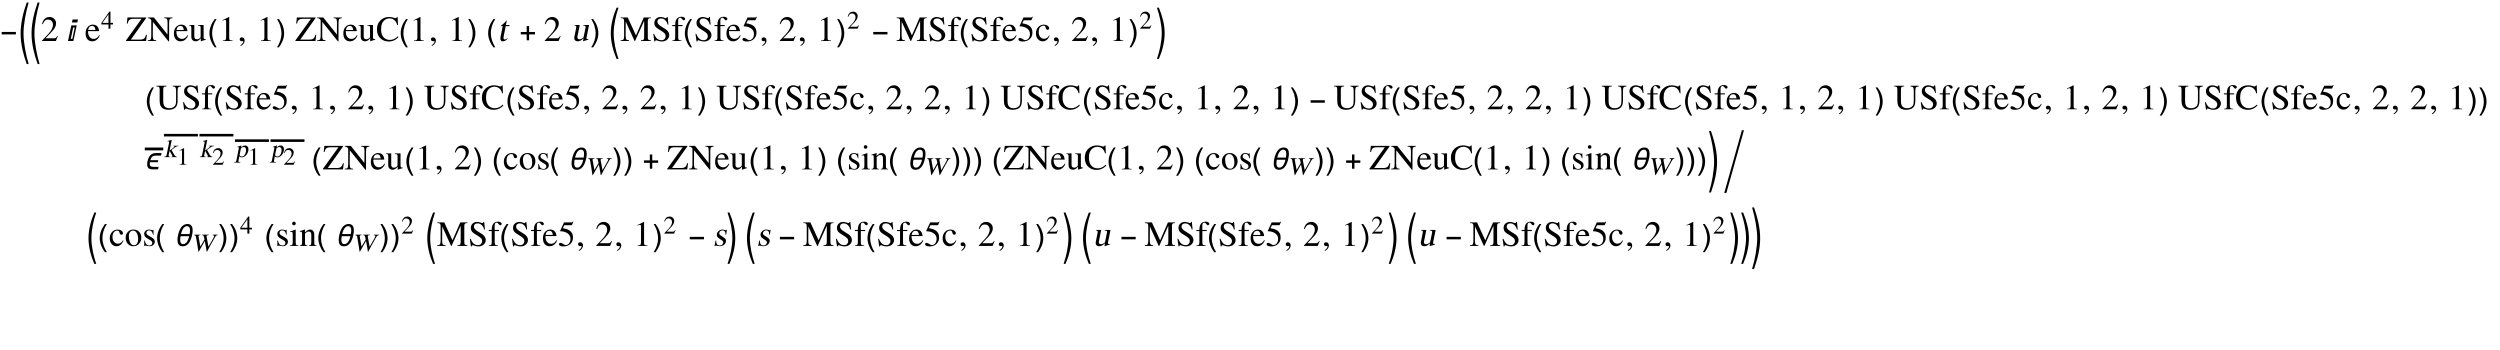 <?xml version="1.0" encoding="UTF-8"?>
<svg xmlns="http://www.w3.org/2000/svg" xmlns:xlink="http://www.w3.org/1999/xlink" width="915pt" height="128pt" viewBox="0 0 915 128" version="1.1">
<defs>
<g>
<symbol overflow="visible" id="glyph0-0">
<path style="stroke:none;" d="M 0.688 0 L 0.688 -8.797 L 4.812 -8.797 L 4.812 0 Z M 1.375 -0.688 L 4.125 -0.688 L 4.125 -8.109 L 1.375 -8.109 Z M 1.375 -0.688 "/>
</symbol>
<symbol overflow="visible" id="glyph0-1">
<path style="stroke:none;" d="M 5.812 -2.406 L 0.609 -2.406 L 0.609 -3.312 L 5.812 -3.312 Z M 5.812 -2.406 "/>
</symbol>
<symbol overflow="visible" id="glyph0-2">
<path style="stroke:none;" d="M 3.484 8.453 L 2.781 8.453 C 2.457 7.578 2.16 6.672 1.891 5.734 C 1.617 4.805 1.379 3.867 1.172 2.922 C 0.973 1.973 0.816 1.02 0.703 0.062 C 0.598 -0.895 0.547 -1.848 0.547 -2.797 C 0.547 -3.766 0.602 -4.723 0.719 -5.672 C 0.832 -6.629 0.988 -7.578 1.188 -8.516 C 1.383 -9.461 1.617 -10.398 1.891 -11.328 C 2.16 -12.254 2.457 -13.172 2.781 -14.078 L 3.484 -14.078 C 3.234 -13.16 2.992 -12.238 2.766 -11.312 C 2.547 -10.383 2.352 -9.445 2.188 -8.5 C 2.031 -7.562 1.895 -6.617 1.781 -5.672 C 1.664 -4.734 1.609 -3.785 1.609 -2.828 C 1.609 -1.867 1.66 -0.914 1.766 0.031 C 1.879 0.988 2.016 1.938 2.172 2.875 C 2.336 3.82 2.531 4.758 2.75 5.688 C 2.977 6.613 3.223 7.535 3.484 8.453 Z M 3.484 8.453 "/>
</symbol>
<symbol overflow="visible" id="glyph0-3">
<path style="stroke:none;" d="M 3.531 -7.875 L 3.297 -6.781 L 1.344 -6.781 L 1.578 -7.875 Z M 3.078 -5.703 L 1.859 0 L -0.109 0 L 1.109 -5.703 Z M 2.344 -4.922 L 1.781 -4.922 L 0.906 -0.766 L 1.469 -0.766 Z M 2.344 -4.922 "/>
</symbol>
<symbol overflow="visible" id="glyph0-4">
<path style="stroke:none;" d="M 3.266 2.312 L 2.578 2.312 C 2.285 1.945 2.02 1.562 1.781 1.156 C 1.551 0.75 1.352 0.328 1.188 -0.109 C 1.02 -0.547 0.891 -0.992 0.797 -1.453 C 0.703 -1.91 0.656 -2.375 0.656 -2.844 C 0.656 -3.32 0.703 -3.789 0.797 -4.25 C 0.891 -4.707 1.02 -5.148 1.188 -5.578 C 1.352 -6.016 1.555 -6.438 1.797 -6.844 C 2.035 -7.25 2.297 -7.641 2.578 -8.016 L 3.266 -8.016 C 3.016 -7.598 2.785 -7.188 2.578 -6.781 C 2.379 -6.375 2.211 -5.961 2.078 -5.547 C 1.941 -5.129 1.836 -4.695 1.766 -4.25 C 1.691 -3.812 1.656 -3.348 1.656 -2.859 C 1.656 -2.398 1.691 -1.941 1.766 -1.484 C 1.848 -1.035 1.957 -0.594 2.094 -0.156 C 2.238 0.27 2.41 0.691 2.609 1.109 C 2.805 1.523 3.023 1.926 3.266 2.312 Z M 3.266 2.312 "/>
</symbol>
<symbol overflow="visible" id="glyph0-5">
<path style="stroke:none;" d="M 3 -2.844 C 3 -2.375 2.953 -1.91 2.859 -1.453 C 2.766 -0.992 2.633 -0.547 2.469 -0.109 C 2.301 0.316 2.098 0.734 1.859 1.141 C 1.629 1.547 1.375 1.938 1.094 2.312 L 0.391 2.312 C 0.648 1.906 0.879 1.5 1.078 1.094 C 1.273 0.688 1.441 0.273 1.578 -0.141 C 1.711 -0.566 1.816 -1 1.891 -1.438 C 1.961 -1.883 2 -2.352 2 -2.844 C 2 -3.301 1.957 -3.754 1.875 -4.203 C 1.801 -4.648 1.695 -5.094 1.562 -5.531 C 1.426 -5.969 1.254 -6.391 1.047 -6.797 C 0.848 -7.211 0.629 -7.617 0.391 -8.016 L 1.094 -8.016 C 1.375 -7.641 1.633 -7.25 1.875 -6.844 C 2.113 -6.438 2.316 -6.016 2.484 -5.578 C 2.648 -5.141 2.773 -4.691 2.859 -4.234 C 2.953 -3.773 3 -3.312 3 -2.844 Z M 3 -2.844 "/>
</symbol>
<symbol overflow="visible" id="glyph0-6">
<path style="stroke:none;" d="M 5.812 -2.406 L 3.656 -2.406 L 3.656 -0.25 L 2.766 -0.25 L 2.766 -2.406 L 0.609 -2.406 L 0.609 -3.297 L 2.766 -3.297 L 2.766 -5.453 L 3.656 -5.453 L 3.656 -3.297 L 5.812 -3.297 Z M 5.812 -2.406 "/>
</symbol>
<symbol overflow="visible" id="glyph0-7">
<path style="stroke:none;" d="M 3.375 6.578 L 2.672 6.578 C 2.359 5.859 2.07 5.113 1.812 4.344 C 1.551 3.57 1.328 2.785 1.141 1.984 C 0.953 1.191 0.805 0.395 0.703 -0.406 C 0.598 -1.207 0.547 -2.004 0.547 -2.797 C 0.547 -3.609 0.598 -4.414 0.703 -5.219 C 0.805 -6.02 0.953 -6.812 1.141 -7.594 C 1.328 -8.383 1.551 -9.164 1.812 -9.938 C 2.07 -10.707 2.359 -11.461 2.672 -12.203 L 3.375 -12.203 C 3.113 -11.41 2.875 -10.633 2.656 -9.875 C 2.445 -9.113 2.27 -8.348 2.125 -7.578 C 1.977 -6.805 1.852 -6.023 1.75 -5.234 C 1.656 -4.453 1.609 -3.645 1.609 -2.812 C 1.609 -2.008 1.656 -1.207 1.75 -0.406 C 1.852 0.383 1.977 1.172 2.125 1.953 C 2.281 2.734 2.461 3.508 2.672 4.281 C 2.879 5.062 3.113 5.828 3.375 6.578 Z M 3.375 6.578 "/>
</symbol>
<symbol overflow="visible" id="glyph0-8">
<path style="stroke:none;" d="M 0.438 6.578 C 0.695 5.828 0.93 5.066 1.141 4.297 C 1.348 3.523 1.531 2.742 1.688 1.953 C 1.832 1.16 1.953 0.367 2.047 -0.422 C 2.148 -1.211 2.203 -2.008 2.203 -2.812 C 2.203 -3.656 2.156 -4.469 2.062 -5.25 C 1.969 -6.031 1.844 -6.805 1.688 -7.578 C 1.539 -8.348 1.359 -9.113 1.141 -9.875 C 0.93 -10.633 0.695 -11.41 0.438 -12.203 L 1.141 -12.203 C 1.453 -11.461 1.738 -10.707 2 -9.938 C 2.258 -9.164 2.484 -8.383 2.672 -7.594 C 2.859 -6.812 3.004 -6.02 3.109 -5.219 C 3.211 -4.414 3.266 -3.609 3.266 -2.797 C 3.266 -2.004 3.211 -1.203 3.109 -0.391 C 3.004 0.41 2.859 1.207 2.672 2 C 2.492 2.789 2.27 3.57 2 4.344 C 1.738 5.113 1.453 5.859 1.141 6.578 Z M 0.438 6.578 "/>
</symbol>
<symbol overflow="visible" id="glyph0-9">
<path style="stroke:none;" d="M 6.062 -5.969 L 5.859 -5.047 L 3.953 -5.047 C 3.648 -5.047 3.391 -5.008 3.172 -4.938 C 2.961 -4.875 2.781 -4.77 2.625 -4.625 C 2.469 -4.488 2.336 -4.316 2.234 -4.109 C 2.129 -3.898 2.035 -3.656 1.953 -3.375 L 4.859 -3.375 L 4.703 -2.625 L 1.797 -2.625 C 1.766 -2.438 1.75 -2.25 1.75 -2.062 C 1.75 -1.832 1.781 -1.641 1.844 -1.484 C 1.906 -1.336 1.992 -1.223 2.109 -1.141 C 2.223 -1.066 2.363 -1.016 2.531 -0.984 C 2.695 -0.953 2.883 -0.938 3.094 -0.938 L 4.984 -0.938 L 4.797 -0.031 L 2.578 -0.031 C 1.973 -0.031 1.523 -0.188 1.234 -0.5 C 0.941 -0.82 0.797 -1.273 0.797 -1.859 C 0.797 -2.055 0.805 -2.242 0.828 -2.422 C 0.859 -2.609 0.891 -2.797 0.922 -2.984 C 1.004 -3.367 1.117 -3.738 1.266 -4.094 C 1.422 -4.457 1.613 -4.773 1.844 -5.047 C 2.082 -5.328 2.363 -5.551 2.688 -5.719 C 3.02 -5.883 3.41 -5.969 3.859 -5.969 Z M 6.062 -5.969 "/>
</symbol>
<symbol overflow="visible" id="glyph0-10">
<path style="stroke:none;" d="M 6.672 -5.734 C 6.672 -5.43 6.648 -5.129 6.609 -4.828 C 6.566 -4.535 6.516 -4.238 6.453 -3.938 C 6.391 -3.633 6.312 -3.328 6.219 -3.016 C 6.125 -2.703 6.008 -2.395 5.875 -2.094 C 5.75 -1.789 5.594 -1.504 5.406 -1.234 C 5.227 -0.961 5.023 -0.723 4.797 -0.516 C 4.566 -0.316 4.305 -0.156 4.016 -0.031 C 3.723 0.082 3.395 0.141 3.031 0.141 C 2.664 0.141 2.359 0.082 2.109 -0.031 C 1.867 -0.145 1.676 -0.305 1.531 -0.516 C 1.383 -0.723 1.273 -0.961 1.203 -1.234 C 1.141 -1.516 1.109 -1.816 1.109 -2.141 C 1.109 -2.441 1.129 -2.738 1.172 -3.031 C 1.211 -3.332 1.266 -3.633 1.328 -3.938 C 1.391 -4.227 1.469 -4.531 1.562 -4.844 C 1.656 -5.164 1.77 -5.477 1.906 -5.781 C 2.039 -6.082 2.195 -6.367 2.375 -6.641 C 2.551 -6.91 2.754 -7.145 2.984 -7.344 C 3.223 -7.551 3.488 -7.711 3.781 -7.828 C 4.07 -7.953 4.398 -8.016 4.766 -8.016 C 5.117 -8.016 5.414 -7.957 5.656 -7.844 C 5.906 -7.727 6.102 -7.566 6.25 -7.359 C 6.406 -7.148 6.516 -6.906 6.578 -6.625 C 6.641 -6.352 6.672 -6.055 6.672 -5.734 Z M 5.703 -5.688 C 5.703 -5.875 5.688 -6.055 5.656 -6.234 C 5.633 -6.422 5.578 -6.586 5.484 -6.734 C 5.398 -6.879 5.285 -6.992 5.141 -7.078 C 5.004 -7.172 4.82 -7.219 4.594 -7.219 C 4.363 -7.219 4.156 -7.172 3.969 -7.078 C 3.789 -6.984 3.625 -6.859 3.469 -6.703 C 3.32 -6.555 3.191 -6.379 3.078 -6.172 C 2.961 -5.973 2.863 -5.77 2.781 -5.562 C 2.695 -5.352 2.625 -5.141 2.562 -4.922 C 2.5 -4.711 2.445 -4.516 2.406 -4.328 L 5.547 -4.328 C 5.598 -4.555 5.633 -4.781 5.656 -5 C 5.688 -5.227 5.703 -5.457 5.703 -5.688 Z M 5.391 -3.547 L 2.25 -3.547 C 2.207 -3.316 2.172 -3.086 2.141 -2.859 C 2.109 -2.641 2.094 -2.414 2.094 -2.188 C 2.094 -2 2.109 -1.812 2.141 -1.625 C 2.172 -1.445 2.227 -1.285 2.312 -1.141 C 2.395 -0.992 2.504 -0.875 2.641 -0.781 C 2.785 -0.695 2.973 -0.656 3.203 -0.656 C 3.43 -0.656 3.641 -0.703 3.828 -0.797 C 4.016 -0.891 4.18 -1.008 4.328 -1.156 C 4.473 -1.312 4.602 -1.488 4.719 -1.688 C 4.832 -1.883 4.93 -2.086 5.016 -2.297 C 5.098 -2.516 5.172 -2.727 5.234 -2.938 C 5.297 -3.156 5.348 -3.359 5.391 -3.547 Z M 5.391 -3.547 "/>
</symbol>
<symbol overflow="visible" id="glyph0-11">
<path style="stroke:none;" d="M 0.422 8.453 C 0.691 7.535 0.938 6.613 1.156 5.688 C 1.375 4.758 1.566 3.82 1.734 2.875 C 1.891 1.926 2.02 0.977 2.125 0.031 C 2.238 -0.906 2.297 -1.859 2.297 -2.828 C 2.297 -3.785 2.238 -4.734 2.125 -5.672 C 2.008 -6.617 1.875 -7.566 1.719 -8.516 C 1.551 -9.453 1.359 -10.379 1.141 -11.297 C 0.922 -12.223 0.68 -13.148 0.422 -14.078 L 1.141 -14.078 C 1.453 -13.172 1.742 -12.254 2.016 -11.328 C 2.285 -10.398 2.52 -9.461 2.719 -8.516 C 2.926 -7.578 3.086 -6.629 3.203 -5.672 C 3.316 -4.723 3.375 -3.766 3.375 -2.797 C 3.375 -1.848 3.316 -0.895 3.203 0.062 C 3.086 1.02 2.93 1.973 2.734 2.922 C 2.535 3.867 2.297 4.805 2.016 5.734 C 1.742 6.672 1.453 7.578 1.141 8.453 Z M 0.422 8.453 "/>
</symbol>
<symbol overflow="visible" id="glyph0-12">
<path style="stroke:none;" d="M 7.219 -14.328 L 0.781 8.625 L 0 8.625 L 6.453 -14.328 Z M 7.219 -14.328 "/>
</symbol>
<symbol overflow="visible" id="glyph1-0">
<path style="stroke:none;" d="M 0.406 0 L 0.406 -10.172 L 6.094 -10.172 L 6.094 0 Z M 5.688 -0.406 L 5.688 -9.766 L 0.812 -9.766 L 0.812 -0.406 Z M 5.688 -0.406 "/>
</symbol>
<symbol overflow="visible" id="glyph1-1">
<path style="stroke:none;" d="M 6.172 -1.781 L 5.453 0 L 0.391 0 L 0.391 -0.156 L 2.703 -2.609 C 3.828 -3.816 4.391 -4.938 4.391 -5.969 C 4.391 -6.414 4.273 -6.805 4.047 -7.141 C 3.711 -7.598 3.207 -7.828 2.531 -7.828 C 2.008 -7.828 1.594 -7.633 1.281 -7.25 C 1.094 -7.031 0.891 -6.66 0.672 -6.141 L 0.406 -6.203 C 0.582 -7.109 0.945 -7.785 1.5 -8.234 C 1.957 -8.598 2.508 -8.781 3.156 -8.781 C 3.781 -8.781 4.328 -8.566 4.797 -8.141 C 5.273 -7.711 5.516 -7.148 5.516 -6.453 C 5.516 -5.836 5.312 -5.211 4.906 -4.578 C 4.676 -4.223 4.32 -3.789 3.844 -3.281 L 1.656 -0.984 L 4.766 -0.984 C 5.047 -0.984 5.25 -1.023 5.375 -1.109 C 5.551 -1.211 5.758 -1.457 6 -1.844 Z M 6.172 -1.781 "/>
</symbol>
<symbol overflow="visible" id="glyph1-2">
<path style="stroke:none;" d="M 5.297 -2.125 L 5.516 -2.047 C 5.367 -1.586 5.129 -1.176 4.797 -0.812 C 4.242 -0.188 3.562 0.125 2.75 0.125 C 2.02 0.125 1.43 -0.129 0.984 -0.641 C 0.547 -1.148 0.328 -1.863 0.328 -2.781 C 0.328 -3.863 0.641 -4.695 1.266 -5.281 C 1.766 -5.75 2.336 -5.984 2.984 -5.984 C 3.629 -5.984 4.145 -5.801 4.531 -5.438 C 4.945 -5.039 5.191 -4.426 5.266 -3.594 L 1.219 -3.594 C 1.219 -2.562 1.453 -1.805 1.922 -1.328 C 2.285 -0.953 2.738 -0.766 3.281 -0.766 C 3.789 -0.766 4.234 -0.93 4.609 -1.266 C 4.828 -1.453 5.055 -1.738 5.297 -2.125 Z M 1.266 -4.016 L 3.938 -4.016 C 3.863 -4.461 3.773 -4.785 3.672 -4.984 C 3.461 -5.336 3.133 -5.516 2.688 -5.516 C 2.301 -5.516 1.992 -5.398 1.766 -5.172 C 1.535 -4.953 1.367 -4.566 1.266 -4.016 Z M 1.266 -4.016 "/>
</symbol>
<symbol overflow="visible" id="glyph1-3">
<path style="stroke:none;" d="M 7.469 -2.281 L 7.766 -2.281 L 7.453 0 L 0.109 0 L 0.109 -0.188 L 5.797 -8.109 L 2.922 -8.109 C 2.086 -8.109 1.516 -7.93 1.203 -7.578 C 1.004 -7.367 0.848 -6.973 0.734 -6.391 L 0.406 -6.391 L 0.656 -8.609 L 7.5 -8.609 L 7.5 -8.406 L 1.891 -0.5 L 5.219 -0.5 C 5.988 -0.5 6.539 -0.676 6.875 -1.031 C 7.07 -1.25 7.27 -1.664 7.469 -2.281 Z M 7.469 -2.281 "/>
</symbol>
<symbol overflow="visible" id="glyph1-4">
<path style="stroke:none;" d="M 9.188 -8.609 L 9.188 -8.359 C 8.707 -8.305 8.398 -8.211 8.266 -8.078 C 8.055 -7.859 7.953 -7.395 7.953 -6.688 L 7.953 0.141 L 7.734 0.141 L 2.016 -6.984 L 1.984 -1.906 C 1.984 -1.238 2.066 -0.797 2.234 -0.578 C 2.398 -0.359 2.727 -0.25 3.219 -0.25 L 3.219 0 L 0.156 0 L 0.156 -0.25 C 0.664 -0.25 1.004 -0.352 1.172 -0.562 C 1.336 -0.77 1.422 -1.219 1.422 -1.906 L 1.422 -7.641 C 1.172 -7.941 0.961 -8.133 0.797 -8.219 C 0.641 -8.312 0.426 -8.359 0.156 -8.359 L 0.156 -8.609 L 2.375 -8.609 L 7.359 -2.359 L 7.391 -6.688 C 7.391 -7.406 7.289 -7.875 7.094 -8.094 C 6.938 -8.27 6.617 -8.359 6.141 -8.359 L 6.141 -8.609 Z M 9.188 -8.609 "/>
</symbol>
<symbol overflow="visible" id="glyph1-5">
<path style="stroke:none;" d="M 6.234 -0.656 L 6.234 -0.469 C 5.891 -0.383 5.578 -0.289 5.297 -0.188 C 5.223 -0.164 4.93 -0.066 4.422 0.109 L 4.391 0.094 L 4.391 -0.984 L 3.828 -0.422 C 3.672 -0.266 3.469 -0.133 3.219 -0.031 C 2.969 0.07 2.719 0.125 2.469 0.125 C 2.094 0.125 1.77 0.02 1.5 -0.188 C 1.113 -0.488 0.922 -0.945 0.922 -1.562 L 0.922 -4.844 C 0.922 -5.188 0.836 -5.414 0.672 -5.531 C 0.555 -5.625 0.367 -5.672 0.109 -5.672 L 0.109 -5.844 L 2.016 -5.844 L 2.016 -1.609 C 2.016 -1.41 2.066 -1.223 2.172 -1.047 C 2.348 -0.766 2.617 -0.625 2.984 -0.625 C 3.191 -0.625 3.379 -0.66 3.547 -0.734 C 3.723 -0.805 3.914 -0.926 4.125 -1.094 C 4.188 -1.145 4.234 -1.219 4.266 -1.312 C 4.305 -1.414 4.328 -1.562 4.328 -1.75 L 4.328 -4.812 C 4.328 -5.113 4.285 -5.312 4.203 -5.406 C 4.066 -5.551 3.785 -5.625 3.359 -5.625 L 3.359 -5.844 L 5.422 -5.844 L 5.422 -1.391 C 5.422 -1.109 5.457 -0.926 5.531 -0.844 C 5.633 -0.719 5.867 -0.656 6.234 -0.656 Z M 6.234 -0.656 "/>
</symbol>
<symbol overflow="visible" id="glyph1-6">
<path style="stroke:none;" d="M 1.531 0 L 1.531 -0.188 C 1.977 -0.188 2.281 -0.238 2.438 -0.344 C 2.656 -0.477 2.766 -0.766 2.766 -1.203 L 2.766 -7.094 C 2.766 -7.289 2.75 -7.426 2.719 -7.5 C 2.656 -7.633 2.523 -7.703 2.328 -7.703 C 2.234 -7.703 2.16 -7.695 2.109 -7.688 C 1.91 -7.602 1.688 -7.516 1.438 -7.422 L 1.438 -7.609 L 3.781 -8.781 L 3.891 -8.766 L 3.891 -0.969 C 3.891 -0.656 3.969 -0.445 4.125 -0.344 C 4.289 -0.238 4.625 -0.188 5.125 -0.188 L 5.125 0 Z M 1.531 0 "/>
</symbol>
<symbol overflow="visible" id="glyph1-7">
<path style="stroke:none;" d="M 1.078 1.828 L 0.969 1.594 C 1.344 1.344 1.625 1.07 1.812 0.781 C 1.957 0.562 2.031 0.367 2.031 0.203 C 2.031 0.086 1.969 0.031 1.844 0.031 L 1.734 0.047 L 1.531 0.078 C 1.32 0.078 1.148 0.035 1.016 -0.047 C 0.828 -0.16 0.734 -0.336 0.734 -0.578 C 0.734 -0.836 0.805 -1.023 0.953 -1.141 C 1.109 -1.266 1.285 -1.328 1.484 -1.328 C 1.723 -1.328 1.938 -1.258 2.125 -1.125 C 2.395 -0.906 2.531 -0.555 2.531 -0.078 C 2.531 0.328 2.344 0.742 1.969 1.172 C 1.645 1.523 1.348 1.742 1.078 1.828 Z M 1.078 1.828 "/>
</symbol>
<symbol overflow="visible" id="glyph1-8">
<path style="stroke:none;" d="M 8.062 -5.859 L 7.766 -5.859 C 7.586 -6.586 7.27 -7.16 6.812 -7.578 C 6.312 -8.035 5.676 -8.266 4.906 -8.266 C 4.562 -8.266 4.219 -8.195 3.875 -8.062 C 3.531 -7.926 3.223 -7.727 2.953 -7.469 C 2.641 -7.164 2.395 -6.805 2.219 -6.391 C 1.988 -5.828 1.875 -5.125 1.875 -4.281 C 1.875 -2.988 2.195 -1.992 2.844 -1.297 C 3.414 -0.691 4.156 -0.391 5.062 -0.391 C 5.582 -0.391 6.078 -0.488 6.547 -0.688 C 7.023 -0.895 7.508 -1.234 8 -1.703 L 8.234 -1.469 C 8.098 -1.32 7.973 -1.18 7.859 -1.047 C 7.504 -0.711 7.113 -0.445 6.688 -0.25 C 6.082 0.039 5.422 0.188 4.703 0.188 C 3.523 0.188 2.539 -0.156 1.75 -0.844 C 0.82 -1.645 0.359 -2.797 0.359 -4.297 C 0.359 -5.691 0.816 -6.801 1.734 -7.625 C 2.566 -8.395 3.582 -8.781 4.781 -8.781 C 5.164 -8.781 5.551 -8.738 5.938 -8.656 C 6.312 -8.551 6.691 -8.453 7.078 -8.359 C 7.223 -8.359 7.348 -8.391 7.453 -8.453 C 7.566 -8.523 7.641 -8.633 7.672 -8.781 L 7.938 -8.781 Z M 8.062 -5.859 "/>
</symbol>
<symbol overflow="visible" id="glyph1-9">
<path style="stroke:none;" d="M 11.219 -8.609 L 11.219 -8.359 C 10.781 -8.359 10.484 -8.285 10.328 -8.141 C 10.172 -8.004 10.094 -7.688 10.094 -7.188 L 10.094 -1.422 C 10.094 -0.93 10.172 -0.613 10.328 -0.469 C 10.484 -0.32 10.781 -0.25 11.219 -0.25 L 11.219 0 L 7.578 0 L 7.578 -0.25 C 8.086 -0.25 8.41 -0.328 8.547 -0.484 C 8.691 -0.648 8.766 -1.008 8.766 -1.562 L 8.766 -7.391 L 5.438 0 L 5.25 0 L 2.016 -7.094 L 1.984 -1.906 C 1.984 -1.238 2.066 -0.797 2.234 -0.578 C 2.398 -0.359 2.727 -0.25 3.219 -0.25 L 3.219 0 L 0.156 0 L 0.156 -0.25 C 0.664 -0.25 1.004 -0.352 1.172 -0.562 C 1.336 -0.77 1.422 -1.219 1.422 -1.906 L 1.422 -7.188 C 1.422 -7.688 1.336 -8.004 1.172 -8.141 C 1.016 -8.285 0.688 -8.359 0.188 -8.359 L 0.188 -8.609 L 2.75 -8.609 L 5.766 -2.047 L 8.625 -8.609 Z M 11.219 -8.609 "/>
</symbol>
<symbol overflow="visible" id="glyph1-10">
<path style="stroke:none;" d="M 5.812 -8.781 L 6.094 -6.016 L 5.766 -6.016 C 5.648 -6.617 5.391 -7.129 4.984 -7.547 C 4.535 -8.016 3.992 -8.25 3.359 -8.25 C 3.004 -8.25 2.695 -8.145 2.438 -7.938 C 2.176 -7.727 2.047 -7.43 2.047 -7.047 C 2.047 -6.516 2.414 -6.004 3.156 -5.516 C 3.852 -5.066 4.551 -4.625 5.25 -4.188 C 6.008 -3.594 6.391 -2.922 6.391 -2.172 C 6.391 -1.555 6.164 -1.023 5.719 -0.578 C 5.207 -0.066 4.516 0.188 3.641 0.188 C 3.254 0.188 2.836 0.113 2.391 -0.031 C 1.953 -0.188 1.695 -0.266 1.625 -0.266 C 1.5 -0.266 1.398 -0.219 1.328 -0.125 C 1.254 -0.039 1.219 0.055 1.219 0.172 L 0.938 0.172 L 0.547 -2.594 L 0.844 -2.594 C 1.082 -2 1.336 -1.535 1.609 -1.203 C 2.117 -0.586 2.754 -0.281 3.516 -0.281 C 4.004 -0.281 4.383 -0.426 4.656 -0.719 C 4.926 -1.008 5.062 -1.348 5.062 -1.734 C 5.062 -2.129 4.953 -2.461 4.734 -2.734 C 4.441 -3.066 3.848 -3.5 2.953 -4.031 C 2.242 -4.438 1.758 -4.781 1.5 -5.062 C 1.113 -5.477 0.922 -5.984 0.922 -6.578 C 0.922 -7.273 1.164 -7.828 1.656 -8.234 C 2.082 -8.598 2.625 -8.781 3.281 -8.781 C 3.539 -8.781 3.82 -8.734 4.125 -8.641 C 4.438 -8.547 4.754 -8.445 5.078 -8.344 C 5.234 -8.344 5.352 -8.398 5.438 -8.516 C 5.488 -8.586 5.52 -8.676 5.531 -8.781 Z M 5.812 -8.781 "/>
</symbol>
<symbol overflow="visible" id="glyph1-11">
<path style="stroke:none;" d="M 4.016 -5.844 L 4.016 -5.438 L 2.438 -5.438 L 2.438 -1.359 C 2.438 -0.898 2.488 -0.609 2.594 -0.484 C 2.75 -0.285 3.098 -0.188 3.641 -0.188 L 3.641 0 L 0.266 0 L 0.266 -0.188 C 0.703 -0.188 0.988 -0.254 1.125 -0.391 C 1.27 -0.535 1.344 -0.859 1.344 -1.359 L 1.344 -5.438 L 0.266 -5.438 L 0.266 -5.844 L 1.344 -5.844 C 1.344 -6.602 1.438 -7.195 1.625 -7.625 C 1.988 -8.457 2.672 -8.875 3.672 -8.875 C 4.047 -8.875 4.359 -8.797 4.609 -8.641 C 4.859 -8.492 4.984 -8.312 4.984 -8.094 C 4.984 -7.914 4.926 -7.781 4.812 -7.688 C 4.695 -7.594 4.566 -7.547 4.422 -7.547 C 4.285 -7.547 4.047 -7.766 3.703 -8.203 C 3.547 -8.41 3.379 -8.516 3.203 -8.516 C 2.891 -8.516 2.672 -8.383 2.547 -8.125 C 2.461 -7.938 2.422 -7.68 2.422 -7.359 L 2.422 -5.844 Z M 4.016 -5.844 "/>
</symbol>
<symbol overflow="visible" id="glyph1-12">
<path style="stroke:none;" d="M 2.359 -7.578 L 1.812 -6.469 C 2.551 -6.344 3.086 -6.219 3.422 -6.094 C 4.016 -5.875 4.488 -5.555 4.844 -5.141 C 5.125 -4.797 5.305 -4.484 5.391 -4.203 C 5.484 -3.922 5.531 -3.492 5.531 -2.922 C 5.531 -2.047 5.207 -1.305 4.562 -0.703 C 3.914 -0.109 3.078 0.188 2.047 0.188 C 1.535 0.188 1.133 0.117 0.844 -0.016 C 0.562 -0.16 0.422 -0.352 0.422 -0.594 C 0.422 -0.758 0.461 -0.883 0.547 -0.969 C 0.629 -1.062 0.758 -1.109 0.938 -1.109 C 1.195 -1.109 1.457 -1.023 1.719 -0.859 C 2.301 -0.484 2.672 -0.297 2.828 -0.297 C 3.297 -0.297 3.703 -0.484 4.047 -0.859 C 4.43 -1.285 4.625 -1.867 4.625 -2.609 C 4.625 -3.535 4.18 -4.254 3.297 -4.766 C 2.598 -5.16 1.805 -5.359 0.922 -5.359 C 0.891 -5.359 0.863 -5.375 0.844 -5.406 C 0.82 -5.438 0.82 -5.477 0.844 -5.531 L 2.266 -8.609 L 4.984 -8.609 C 5.141 -8.609 5.254 -8.633 5.328 -8.688 C 5.41 -8.75 5.492 -8.832 5.578 -8.938 L 5.688 -8.859 L 5.203 -7.703 C 5.191 -7.66 5.164 -7.629 5.125 -7.609 C 5.082 -7.586 5.008 -7.578 4.906 -7.578 Z M 2.359 -7.578 "/>
</symbol>
<symbol overflow="visible" id="glyph1-13">
<path style="stroke:none;" d="M 5.172 -2.031 L 5.359 -1.906 C 5.016 -1.176 4.629 -0.656 4.203 -0.344 C 3.785 -0.031 3.301 0.125 2.75 0.125 C 2.145 0.125 1.613 -0.098 1.156 -0.547 C 0.602 -1.086 0.328 -1.828 0.328 -2.766 C 0.328 -3.773 0.633 -4.578 1.25 -5.172 C 1.801 -5.711 2.461 -5.984 3.234 -5.984 C 3.473 -5.984 3.719 -5.945 3.969 -5.875 C 4.219 -5.801 4.43 -5.695 4.609 -5.562 C 4.797 -5.438 4.938 -5.289 5.031 -5.125 C 5.125 -4.957 5.172 -4.805 5.172 -4.672 C 5.172 -4.504 5.117 -4.363 5.016 -4.25 C 4.922 -4.145 4.773 -4.094 4.578 -4.094 C 4.41 -4.094 4.27 -4.148 4.156 -4.266 C 4.051 -4.379 3.977 -4.52 3.938 -4.688 L 3.859 -4.984 C 3.797 -5.211 3.727 -5.363 3.656 -5.438 C 3.531 -5.551 3.312 -5.609 3 -5.609 C 2.625 -5.609 2.285 -5.461 1.984 -5.172 C 1.547 -4.754 1.328 -4.125 1.328 -3.281 C 1.328 -2.551 1.516 -1.957 1.891 -1.5 C 2.273 -1.039 2.75 -0.812 3.312 -0.812 C 3.738 -0.812 4.113 -0.93 4.438 -1.172 C 4.656 -1.348 4.898 -1.633 5.172 -2.031 Z M 5.172 -2.031 "/>
</symbol>
<symbol overflow="visible" id="glyph1-14">
<path style="stroke:none;" d="M 9.172 -8.609 L 9.172 -8.359 C 8.648 -8.305 8.312 -8.18 8.156 -7.984 C 8.008 -7.797 7.938 -7.363 7.938 -6.688 L 7.938 -3.297 C 7.938 -2.359 7.801 -1.648 7.531 -1.172 C 7.02 -0.266 6.035 0.188 4.578 0.188 C 3.203 0.188 2.258 -0.27 1.75 -1.188 C 1.488 -1.664 1.359 -2.316 1.359 -3.141 L 1.359 -7.188 C 1.359 -7.688 1.285 -8.004 1.141 -8.141 C 0.992 -8.285 0.676 -8.359 0.188 -8.359 L 0.188 -8.609 L 3.859 -8.609 L 3.859 -8.359 C 3.359 -8.359 3.035 -8.281 2.891 -8.125 C 2.742 -7.977 2.672 -7.664 2.672 -7.188 L 2.672 -3.031 C 2.672 -2.301 2.766 -1.758 2.953 -1.406 C 3.297 -0.727 3.957 -0.391 4.938 -0.391 C 5.426 -0.391 5.852 -0.484 6.219 -0.672 C 6.594 -0.859 6.879 -1.109 7.078 -1.422 C 7.172 -1.578 7.242 -1.785 7.297 -2.047 C 7.348 -2.316 7.375 -2.695 7.375 -3.188 L 7.375 -6.688 C 7.375 -7.375 7.285 -7.82 7.109 -8.031 C 6.941 -8.25 6.625 -8.359 6.156 -8.359 L 6.156 -8.609 Z M 9.172 -8.609 "/>
</symbol>
<symbol overflow="visible" id="glyph1-15">
<path style="stroke:none;" d="M 3.188 -5.984 C 4.062 -5.984 4.766 -5.711 5.297 -5.172 C 5.836 -4.641 6.109 -3.906 6.109 -2.969 C 6.109 -2.219 5.875 -1.539 5.406 -0.938 C 4.863 -0.227 4.133 0.125 3.219 0.125 C 2.383 0.125 1.703 -0.164 1.172 -0.75 C 0.641 -1.332 0.375 -2.07 0.375 -2.969 C 0.375 -3.801 0.625 -4.5 1.125 -5.062 C 1.645 -5.676 2.332 -5.984 3.188 -5.984 Z M 3.406 -0.234 C 3.812 -0.234 4.148 -0.391 4.422 -0.703 C 4.766 -1.109 4.938 -1.738 4.938 -2.594 C 4.938 -3.426 4.77 -4.133 4.438 -4.719 C 4.113 -5.312 3.66 -5.609 3.078 -5.609 C 2.648 -5.609 2.285 -5.43 1.984 -5.078 C 1.691 -4.734 1.547 -4.238 1.547 -3.594 C 1.547 -2.832 1.66 -2.156 1.891 -1.562 C 2.211 -0.676 2.719 -0.234 3.406 -0.234 Z M 3.406 -0.234 "/>
</symbol>
<symbol overflow="visible" id="glyph1-16">
<path style="stroke:none;" d="M 4.094 -4.078 L 3.906 -4.078 C 3.77 -4.691 3.562 -5.125 3.281 -5.375 C 3.07 -5.582 2.797 -5.688 2.453 -5.688 C 2.129 -5.688 1.883 -5.594 1.719 -5.406 C 1.551 -5.227 1.469 -5.039 1.469 -4.844 C 1.469 -4.625 1.516 -4.438 1.609 -4.281 C 1.711 -4.133 1.852 -4.008 2.031 -3.906 L 3.438 -3.078 C 3.801 -2.859 4.062 -2.656 4.219 -2.469 C 4.426 -2.219 4.531 -1.91 4.531 -1.547 C 4.531 -1.016 4.32 -0.594 3.906 -0.281 C 3.539 -0.008 3.117 0.125 2.641 0.125 C 2.43 0.125 2.148 0.082 1.797 0 C 1.453 -0.07 1.227 -0.109 1.125 -0.109 C 1.008 -0.109 0.914 -0.055 0.844 0.047 L 0.672 0.047 L 0.672 -1.969 L 0.891 -1.969 C 1.004 -1.426 1.141 -1.039 1.297 -0.812 C 1.586 -0.375 2.008 -0.156 2.562 -0.156 C 2.832 -0.156 3.062 -0.219 3.25 -0.344 C 3.488 -0.508 3.609 -0.766 3.609 -1.109 C 3.609 -1.492 3.383 -1.812 2.938 -2.062 L 2.188 -2.5 C 1.551 -2.852 1.133 -3.172 0.938 -3.453 C 0.75 -3.734 0.656 -4.047 0.656 -4.391 C 0.656 -4.805 0.801 -5.16 1.094 -5.453 C 1.426 -5.805 1.891 -5.984 2.484 -5.984 C 2.672 -5.984 2.863 -5.953 3.062 -5.891 C 3.258 -5.836 3.461 -5.781 3.672 -5.719 C 3.754 -5.719 3.832 -5.766 3.906 -5.859 L 4.047 -5.859 Z M 4.094 -4.078 "/>
</symbol>
<symbol overflow="visible" id="glyph1-17">
<path style="stroke:none;" d="M 0.203 0 L 0.203 -0.188 C 0.629 -0.188 0.906 -0.25 1.031 -0.375 C 1.164 -0.508 1.234 -0.828 1.234 -1.328 L 1.234 -4.344 C 1.234 -4.676 1.188 -4.898 1.094 -5.016 C 1.031 -5.086 0.926 -5.125 0.781 -5.125 C 0.695 -5.125 0.629 -5.117 0.578 -5.109 C 0.523 -5.109 0.422 -5.094 0.266 -5.062 L 0.266 -5.266 C 0.672 -5.391 1.004 -5.504 1.266 -5.609 C 1.711 -5.773 2.051 -5.898 2.281 -5.984 L 2.328 -5.938 L 2.328 -1.328 C 2.328 -0.867 2.379 -0.562 2.484 -0.406 C 2.598 -0.258 2.863 -0.188 3.281 -0.188 L 3.281 0 Z M 1.016 -8.219 C 1.016 -8.375 1.062 -8.508 1.156 -8.625 C 1.289 -8.789 1.457 -8.875 1.656 -8.875 C 1.852 -8.875 2.016 -8.805 2.141 -8.672 C 2.273 -8.547 2.344 -8.395 2.344 -8.219 C 2.344 -8.031 2.281 -7.867 2.156 -7.734 C 2.031 -7.609 1.863 -7.547 1.656 -7.547 C 1.457 -7.547 1.301 -7.617 1.188 -7.766 C 1.07 -7.922 1.016 -8.07 1.016 -8.219 Z M 1.016 -8.219 "/>
</symbol>
<symbol overflow="visible" id="glyph1-18">
<path style="stroke:none;" d="M 1.047 -1.172 L 1.047 -4.391 C 1.047 -4.754 0.992 -4.992 0.891 -5.109 C 0.836 -5.18 0.734 -5.219 0.578 -5.219 C 0.398 -5.219 0.273 -5.203 0.203 -5.172 L 0.203 -5.391 C 0.848 -5.578 1.445 -5.773 2 -5.984 L 2.094 -5.953 L 2.094 -4.922 C 2.5 -5.305 2.797 -5.562 2.984 -5.688 C 3.297 -5.883 3.629 -5.984 3.984 -5.984 C 4.379 -5.984 4.707 -5.859 4.969 -5.609 C 5.332 -5.273 5.516 -4.75 5.516 -4.031 L 5.516 -1.047 C 5.516 -0.734 5.566 -0.508 5.672 -0.375 C 5.785 -0.25 6 -0.188 6.312 -0.188 L 6.312 0 L 3.594 0 L 3.594 -0.188 C 3.875 -0.188 4.07 -0.242 4.188 -0.359 C 4.344 -0.523 4.422 -0.832 4.422 -1.281 L 4.422 -4 C 4.422 -4.414 4.348 -4.727 4.203 -4.938 C 4.055 -5.156 3.797 -5.266 3.422 -5.266 C 3.223 -5.266 3.02 -5.203 2.812 -5.078 C 2.613 -4.961 2.383 -4.781 2.125 -4.531 L 2.125 -0.875 C 2.125 -0.645 2.188 -0.473 2.312 -0.359 C 2.445 -0.242 2.672 -0.188 2.984 -0.188 L 2.984 0 L 0.234 0 L 0.234 -0.188 C 0.535 -0.188 0.742 -0.254 0.859 -0.391 C 0.984 -0.523 1.047 -0.785 1.047 -1.172 Z M 1.047 -1.172 "/>
</symbol>
<symbol overflow="visible" id="glyph2-0">
<path style="stroke:none;" d="M 0.281 0 L 0.281 -7.219 L 4.328 -7.219 L 4.328 0 Z M 4.047 -0.281 L 4.047 -6.938 L 0.578 -6.938 L 0.578 -0.281 Z M 4.047 -0.281 "/>
</symbol>
<symbol overflow="visible" id="glyph2-1">
<path style="stroke:none;" d="M 4.359 -2.141 L 4.359 -1.547 L 3.422 -1.547 L 3.422 0 L 2.703 0 L 2.703 -1.547 L 0.109 -1.547 L 0.109 -2.141 L 3.016 -6.25 L 3.422 -6.25 L 3.422 -2.141 Z M 2.703 -2.141 L 2.703 -5.266 L 0.484 -2.141 Z M 2.703 -2.141 "/>
</symbol>
<symbol overflow="visible" id="glyph2-2">
<path style="stroke:none;" d="M 4.391 -1.266 L 3.875 0 L 0.281 0 L 0.281 -0.109 L 1.922 -1.859 C 2.723 -2.711 3.125 -3.504 3.125 -4.234 C 3.125 -4.555 3.039 -4.832 2.875 -5.062 C 2.633 -5.395 2.273 -5.562 1.797 -5.562 C 1.43 -5.562 1.133 -5.426 0.906 -5.156 C 0.781 -5 0.641 -4.734 0.484 -4.359 L 0.281 -4.406 C 0.414 -5.051 0.676 -5.531 1.062 -5.844 C 1.383 -6.113 1.781 -6.25 2.25 -6.25 C 2.688 -6.25 3.07 -6.094 3.406 -5.781 C 3.75 -5.477 3.922 -5.078 3.922 -4.578 C 3.922 -4.148 3.773 -3.707 3.484 -3.25 C 3.316 -3 3.066 -2.691 2.734 -2.328 L 1.188 -0.703 L 3.391 -0.703 C 3.586 -0.703 3.734 -0.727 3.828 -0.781 C 3.941 -0.852 4.086 -1.031 4.266 -1.312 Z M 4.391 -1.266 "/>
</symbol>
<symbol overflow="visible" id="glyph3-0">
<path style="stroke:none;" d="M 0.406 0 L 2.438 -10.172 L 8.125 -10.172 L 6.094 0 Z M 5.766 -0.406 L 7.641 -9.766 L 2.766 -9.766 L 0.891 -0.406 Z M 5.766 -0.406 "/>
</symbol>
<symbol overflow="visible" id="glyph3-1">
<path style="stroke:none;" d="M 4.484 -5.844 L 4.406 -5.438 L 3.094 -5.438 L 2.344 -1.719 C 2.281 -1.383 2.258 -1.141 2.281 -0.984 C 2.32 -0.691 2.488 -0.547 2.781 -0.547 C 2.969 -0.547 3.141 -0.598 3.297 -0.703 C 3.391 -0.766 3.508 -0.863 3.656 -1 L 3.797 -0.859 C 3.578 -0.566 3.305 -0.328 2.984 -0.141 C 2.672 0.035 2.367 0.125 2.078 0.125 C 1.711 0.125 1.457 0.016 1.312 -0.203 C 1.125 -0.473 1.086 -0.91 1.203 -1.516 L 2 -5.438 L 1.312 -5.438 L 1.281 -5.531 C 1.289 -5.582 1.391 -5.664 1.578 -5.781 C 1.711 -5.863 1.832 -5.953 1.938 -6.047 C 2.188 -6.254 2.43 -6.477 2.672 -6.719 C 2.859 -6.906 3.102 -7.176 3.406 -7.531 C 3.469 -7.531 3.488 -7.473 3.469 -7.359 L 3.172 -5.844 Z M 4.484 -5.844 "/>
</symbol>
<symbol overflow="visible" id="glyph3-2">
<path style="stroke:none;" d="M 6.359 -0.656 L 6.328 -0.469 C 5.961 -0.383 5.629 -0.289 5.328 -0.188 C 5.254 -0.164 4.945 -0.066 4.406 0.109 L 4.375 0.094 L 4.594 -0.984 L 3.906 -0.422 C 3.719 -0.266 3.488 -0.133 3.219 -0.031 C 2.945 0.07 2.688 0.125 2.438 0.125 C 2.062 0.125 1.758 0.02 1.531 -0.188 C 1.207 -0.488 1.109 -0.945 1.234 -1.562 L 1.891 -4.844 C 1.961 -5.188 1.926 -5.414 1.781 -5.531 C 1.688 -5.625 1.508 -5.672 1.25 -5.672 L 1.281 -5.844 L 3.188 -5.844 L 2.344 -1.609 C 2.301 -1.41 2.312 -1.223 2.375 -1.047 C 2.5 -0.766 2.742 -0.625 3.109 -0.625 C 3.316 -0.625 3.516 -0.66 3.703 -0.734 C 3.891 -0.805 4.102 -0.926 4.344 -1.094 C 4.414 -1.145 4.477 -1.219 4.531 -1.312 C 4.594 -1.414 4.641 -1.562 4.672 -1.75 L 5.297 -4.812 C 5.348 -5.113 5.344 -5.312 5.281 -5.406 C 5.176 -5.551 4.91 -5.625 4.484 -5.625 L 4.531 -5.844 L 6.594 -5.844 L 5.703 -1.391 C 5.641 -1.109 5.641 -0.926 5.703 -0.844 C 5.773 -0.719 5.992 -0.656 6.359 -0.656 Z M 6.359 -0.656 "/>
</symbol>
<symbol overflow="visible" id="glyph3-3">
<path style="stroke:none;" d="M 4.906 -4.078 L 4.719 -4.078 C 4.707 -4.691 4.586 -5.125 4.359 -5.375 C 4.191 -5.582 3.938 -5.688 3.594 -5.688 C 3.27 -5.688 3.004 -5.594 2.797 -5.406 C 2.598 -5.227 2.477 -5.039 2.438 -4.844 C 2.395 -4.625 2.406 -4.438 2.469 -4.281 C 2.539 -4.133 2.656 -4.008 2.812 -3.906 L 4.047 -3.078 C 4.367 -2.859 4.594 -2.656 4.719 -2.469 C 4.875 -2.219 4.914 -1.91 4.844 -1.547 C 4.738 -1.016 4.445 -0.594 3.969 -0.281 C 3.539 -0.008 3.086 0.125 2.609 0.125 C 2.398 0.125 2.129 0.082 1.797 0 C 1.461 -0.07 1.242 -0.109 1.141 -0.109 C 1.023 -0.109 0.922 -0.055 0.828 0.047 L 0.656 0.047 L 1.062 -1.969 L 1.281 -1.969 C 1.289 -1.426 1.348 -1.039 1.453 -0.812 C 1.66 -0.375 2.039 -0.156 2.594 -0.156 C 2.863 -0.156 3.102 -0.219 3.312 -0.344 C 3.594 -0.508 3.766 -0.766 3.828 -1.109 C 3.91 -1.492 3.75 -1.812 3.344 -2.062 L 2.688 -2.5 C 2.125 -2.852 1.773 -3.172 1.641 -3.453 C 1.504 -3.734 1.469 -4.047 1.531 -4.391 C 1.613 -4.805 1.832 -5.16 2.188 -5.453 C 2.594 -5.805 3.094 -5.984 3.688 -5.984 C 3.875 -5.984 4.055 -5.953 4.234 -5.891 C 4.422 -5.836 4.613 -5.781 4.812 -5.719 C 4.895 -5.719 4.984 -5.766 5.078 -5.859 L 5.219 -5.859 Z M 4.906 -4.078 "/>
</symbol>
<symbol overflow="visible" id="glyph4-0">
<path style="stroke:none;" d="M 0.281 0 L 1.719 -7.219 L 5.766 -7.219 L 4.328 0 Z M 4.109 -0.281 L 5.438 -6.938 L 1.969 -6.938 L 0.641 -0.281 Z M 4.109 -0.281 "/>
</symbol>
<symbol overflow="visible" id="glyph4-1">
<path style="stroke:none;" d="M 0.062 0 L 0.094 -0.141 C 0.426 -0.191 0.629 -0.242 0.703 -0.297 C 0.785 -0.359 0.852 -0.508 0.906 -0.75 L 1.797 -5.203 C 1.836 -5.43 1.844 -5.582 1.812 -5.656 C 1.781 -5.727 1.676 -5.766 1.5 -5.766 L 1.219 -5.75 L 1.25 -5.906 C 1.5 -5.969 1.734 -6.023 1.953 -6.078 C 2.172 -6.129 2.441 -6.207 2.766 -6.312 L 2.781 -6.281 L 2.016 -2.453 L 2.031 -2.422 L 3.5 -3.531 C 3.676 -3.664 3.77 -3.77 3.781 -3.844 C 3.789 -3.906 3.77 -3.953 3.719 -3.984 C 3.664 -4.016 3.547 -4.031 3.359 -4.031 L 3.375 -4.156 L 5.266 -4.156 L 5.234 -4.016 C 4.93 -4.016 4.688 -3.969 4.5 -3.875 C 4.195 -3.738 3.703 -3.398 3.016 -2.859 L 2.688 -2.609 L 3.734 -0.812 C 3.891 -0.551 4.062 -0.367 4.25 -0.266 C 4.395 -0.18 4.539 -0.141 4.688 -0.141 L 4.656 0 L 2.656 0 L 2.688 -0.141 L 2.859 -0.141 C 2.984 -0.141 3.055 -0.188 3.078 -0.281 C 3.078 -0.312 3.055 -0.359 3.016 -0.422 C 2.984 -0.492 2.961 -0.551 2.953 -0.594 L 2 -2.297 L 1.656 -0.625 C 1.613 -0.438 1.629 -0.305 1.703 -0.234 C 1.785 -0.172 1.91 -0.141 2.078 -0.141 L 2.25 -0.141 L 2.219 0 Z M 0.062 0 "/>
</symbol>
<symbol overflow="visible" id="glyph4-2">
<path style="stroke:none;" d="M 0.453 1.203 L 1.312 -3.109 C 1.344 -3.273 1.359 -3.383 1.359 -3.438 C 1.359 -3.57 1.266 -3.641 1.078 -3.641 L 0.797 -3.625 L 0.828 -3.781 C 1.305 -3.914 1.781 -4.07 2.25 -4.25 L 2.312 -4.234 L 2.188 -3.562 L 2.188 -3.531 C 2.375 -3.719 2.562 -3.867 2.75 -3.984 C 3.039 -4.16 3.344 -4.25 3.656 -4.25 C 4.094 -4.25 4.422 -4.066 4.641 -3.703 C 4.867 -3.348 4.922 -2.867 4.797 -2.266 C 4.68 -1.672 4.41 -1.145 3.984 -0.688 C 3.516 -0.164 2.984 0.094 2.391 0.094 C 2.191 0.094 2.031 0.062 1.906 0 C 1.781 -0.051 1.656 -0.156 1.531 -0.312 L 1.234 1.141 C 1.18 1.43 1.195 1.617 1.281 1.703 C 1.363 1.797 1.57 1.844 1.906 1.844 L 1.875 2 L -0.359 2 L -0.328 1.844 C -0.047 1.844 0.145 1.789 0.25 1.688 C 0.332 1.602 0.398 1.441 0.453 1.203 Z M 2.078 -3.078 L 1.625 -0.812 C 1.602 -0.695 1.676 -0.566 1.844 -0.422 C 2.02 -0.273 2.223 -0.203 2.453 -0.203 C 2.828 -0.203 3.145 -0.375 3.406 -0.719 C 3.656 -1.008 3.832 -1.43 3.938 -1.984 C 4.039 -2.473 4.02 -2.879 3.875 -3.203 C 3.727 -3.523 3.473 -3.688 3.109 -3.688 C 2.922 -3.688 2.719 -3.629 2.5 -3.516 C 2.281 -3.398 2.141 -3.254 2.078 -3.078 Z M 2.078 -3.078 "/>
</symbol>
<symbol overflow="visible" id="glyph4-3">
<path style="stroke:none;" d="M 9.828 -6.109 L 9.797 -5.938 C 9.555 -5.895 9.379 -5.836 9.266 -5.766 C 9.16 -5.691 9.055 -5.562 8.953 -5.375 C 8.641 -4.82 8.301 -4.227 7.938 -3.594 C 7.469 -2.77 7.125 -2.148 6.906 -1.734 C 6.539 -1.066 6.219 -0.453 5.938 0.109 L 5.797 0.109 C 5.754 -0.211 5.691 -0.617 5.609 -1.109 C 5.547 -1.453 5.457 -1.938 5.344 -2.562 C 5.301 -2.77 5.223 -3.18 5.109 -3.797 L 2.906 0.109 L 2.766 0.109 C 2.66 -0.598 2.523 -1.488 2.359 -2.562 C 2.211 -3.457 2.082 -4.223 1.969 -4.859 C 1.906 -5.191 1.859 -5.41 1.828 -5.516 C 1.723 -5.773 1.523 -5.914 1.234 -5.938 L 1.266 -6.109 L 3.531 -6.109 L 3.5 -5.938 C 3.094 -5.938 2.867 -5.832 2.828 -5.625 C 2.816 -5.551 2.812 -5.488 2.812 -5.438 C 2.82 -5.395 2.836 -5.32 2.859 -5.219 L 3.484 -1.75 L 5 -4.344 L 4.844 -5.109 C 4.758 -5.473 4.672 -5.703 4.578 -5.797 C 4.492 -5.891 4.328 -5.938 4.078 -5.938 L 4.109 -6.109 L 6.578 -6.109 L 6.547 -5.938 C 6.336 -5.938 6.176 -5.922 6.062 -5.891 C 5.883 -5.836 5.785 -5.738 5.766 -5.594 C 5.742 -5.531 5.742 -5.43 5.766 -5.297 C 5.797 -5.16 5.828 -5.016 5.859 -4.859 L 6.453 -1.719 L 8.234 -4.844 C 8.297 -4.945 8.352 -5.062 8.406 -5.188 C 8.469 -5.312 8.508 -5.422 8.531 -5.516 C 8.562 -5.672 8.523 -5.773 8.422 -5.828 C 8.328 -5.879 8.176 -5.914 7.969 -5.938 L 8 -6.109 Z M 9.828 -6.109 "/>
</symbol>
<symbol overflow="visible" id="glyph5-0">
<path style="stroke:none;" d="M 0.281 0 L 0.281 -7.031 L 4.219 -7.031 L 4.219 0 Z M 3.938 -0.281 L 3.938 -6.766 L 0.562 -6.766 L 0.562 -0.281 Z M 3.938 -0.281 "/>
</symbol>
<symbol overflow="visible" id="glyph5-1">
<path style="stroke:none;" d="M 1.062 0 L 1.062 -0.141 C 1.363 -0.141 1.57 -0.172 1.688 -0.234 C 1.844 -0.328 1.922 -0.531 1.922 -0.844 L 1.922 -4.906 C 1.922 -5.039 1.906 -5.133 1.875 -5.188 C 1.832 -5.289 1.742 -5.344 1.609 -5.344 C 1.547 -5.344 1.492 -5.332 1.453 -5.312 C 1.316 -5.258 1.164 -5.203 1 -5.141 L 1 -5.266 L 2.625 -6.078 L 2.688 -6.062 L 2.688 -0.672 C 2.688 -0.453 2.742 -0.305 2.859 -0.234 C 2.973 -0.172 3.203 -0.141 3.547 -0.141 L 3.547 0 Z M 1.062 0 "/>
</symbol>
<symbol overflow="visible" id="glyph5-2">
<path style="stroke:none;" d="M 4.281 -1.234 L 3.781 0 L 0.266 0 L 0.266 -0.109 L 1.875 -1.812 C 2.656 -2.645 3.047 -3.414 3.047 -4.125 C 3.047 -4.438 2.961 -4.707 2.797 -4.938 C 2.566 -5.258 2.219 -5.422 1.75 -5.422 C 1.395 -5.422 1.102 -5.285 0.875 -5.016 C 0.75 -4.867 0.613 -4.613 0.469 -4.25 L 0.281 -4.297 C 0.406 -4.922 0.656 -5.391 1.031 -5.703 C 1.352 -5.953 1.738 -6.078 2.188 -6.078 C 2.613 -6.078 2.988 -5.926 3.312 -5.625 C 3.645 -5.332 3.812 -4.945 3.812 -4.469 C 3.812 -4.039 3.672 -3.609 3.391 -3.172 C 3.234 -2.922 2.988 -2.617 2.656 -2.266 L 1.156 -0.688 L 3.297 -0.688 C 3.492 -0.688 3.633 -0.711 3.719 -0.766 C 3.844 -0.836 3.988 -1.008 4.156 -1.281 Z M 4.281 -1.234 "/>
</symbol>
</g>
</defs>
<g id="surface56">
<g style="fill:rgb(0%,0%,0%);fill-opacity:1;">
  <use xlink:href="#glyph0-1" x="0" y="15"/>
</g>
<g style="fill:rgb(0%,0%,0%);fill-opacity:1;">
  <use xlink:href="#glyph0-2" x="7" y="15"/>
</g>
<g style="fill:rgb(0%,0%,0%);fill-opacity:1;">
  <use xlink:href="#glyph0-2" x="11" y="15"/>
</g>
<g style="fill:rgb(0%,0%,0%);fill-opacity:1;">
  <use xlink:href="#glyph1-1" x="15" y="15"/>
</g>
<g style="fill:rgb(0%,0%,0%);fill-opacity:1;">
  <use xlink:href="#glyph0-3" x="25" y="15"/>
</g>
<g style="fill:rgb(0%,0%,0%);fill-opacity:1;">
  <use xlink:href="#glyph1-2" x="31" y="15"/>
</g>
<g style="fill:rgb(0%,0%,0%);fill-opacity:1;">
  <use xlink:href="#glyph2-1" x="37" y="10.5"/>
</g>
<g style="fill:rgb(0%,0%,0%);fill-opacity:1;">
  <use xlink:href="#glyph1-3" x="46" y="15"/>
  <use xlink:href="#glyph1-4" x="53.943" y="15"/>
  <use xlink:href="#glyph1-2" x="63.329" y="15"/>
  <use xlink:href="#glyph1-5" x="69.102" y="15"/>
</g>
<g style="fill:rgb(0%,0%,0%);fill-opacity:1;">
  <use xlink:href="#glyph0-4" x="76" y="15"/>
</g>
<g style="fill:rgb(0%,0%,0%);fill-opacity:1;">
  <use xlink:href="#glyph1-6" x="80" y="15"/>
</g>
<g style="fill:rgb(0%,0%,0%);fill-opacity:1;">
  <use xlink:href="#glyph1-7" x="87" y="15"/>
</g>
<g style="fill:rgb(0%,0%,0%);fill-opacity:1;">
  <use xlink:href="#glyph1-6" x="94" y="15"/>
</g>
<g style="fill:rgb(0%,0%,0%);fill-opacity:1;">
  <use xlink:href="#glyph0-5" x="101" y="15"/>
</g>
<g style="fill:rgb(0%,0%,0%);fill-opacity:1;">
  <use xlink:href="#glyph1-3" x="108" y="15"/>
  <use xlink:href="#glyph1-4" x="115.943" y="15"/>
  <use xlink:href="#glyph1-2" x="125.329" y="15"/>
  <use xlink:href="#glyph1-5" x="131.102" y="15"/>
  <use xlink:href="#glyph1-8" x="137.602" y="15"/>
</g>
<g style="fill:rgb(0%,0%,0%);fill-opacity:1;">
  <use xlink:href="#glyph0-4" x="146" y="15"/>
</g>
<g style="fill:rgb(0%,0%,0%);fill-opacity:1;">
  <use xlink:href="#glyph1-6" x="150" y="15"/>
</g>
<g style="fill:rgb(0%,0%,0%);fill-opacity:1;">
  <use xlink:href="#glyph1-7" x="157" y="15"/>
</g>
<g style="fill:rgb(0%,0%,0%);fill-opacity:1;">
  <use xlink:href="#glyph1-6" x="164" y="15"/>
</g>
<g style="fill:rgb(0%,0%,0%);fill-opacity:1;">
  <use xlink:href="#glyph0-5" x="171" y="15"/>
</g>
<g style="fill:rgb(0%,0%,0%);fill-opacity:1;">
  <use xlink:href="#glyph0-4" x="178" y="15"/>
</g>
<g style="fill:rgb(0%,0%,0%);fill-opacity:1;">
  <use xlink:href="#glyph3-1" x="182" y="15"/>
</g>
<g style="fill:rgb(0%,0%,0%);fill-opacity:1;">
  <use xlink:href="#glyph0-6" x="190" y="15"/>
</g>
<g style="fill:rgb(0%,0%,0%);fill-opacity:1;">
  <use xlink:href="#glyph1-1" x="199" y="15"/>
</g>
<g style="fill:rgb(0%,0%,0%);fill-opacity:1;">
  <use xlink:href="#glyph3-2" x="209" y="15"/>
</g>
<g style="fill:rgb(0%,0%,0%);fill-opacity:1;">
  <use xlink:href="#glyph0-5" x="216" y="15"/>
</g>
<g style="fill:rgb(0%,0%,0%);fill-opacity:1;">
  <use xlink:href="#glyph0-7" x="223" y="15"/>
</g>
<g style="fill:rgb(0%,0%,0%);fill-opacity:1;">
  <use xlink:href="#glyph1-9" x="227" y="15"/>
  <use xlink:href="#glyph1-10" x="238.557" y="15"/>
  <use xlink:href="#glyph1-11" x="245.784" y="15"/>
</g>
<g style="fill:rgb(0%,0%,0%);fill-opacity:1;">
  <use xlink:href="#glyph0-4" x="250" y="15"/>
</g>
<g style="fill:rgb(0%,0%,0%);fill-opacity:1;">
  <use xlink:href="#glyph1-10" x="254" y="15"/>
  <use xlink:href="#glyph1-11" x="261.228" y="15"/>
  <use xlink:href="#glyph1-2" x="265.557" y="15"/>
  <use xlink:href="#glyph1-12" x="271.329" y="15"/>
</g>
<g style="fill:rgb(0%,0%,0%);fill-opacity:1;">
  <use xlink:href="#glyph1-7" x="278" y="15"/>
</g>
<g style="fill:rgb(0%,0%,0%);fill-opacity:1;">
  <use xlink:href="#glyph1-1" x="285" y="15"/>
</g>
<g style="fill:rgb(0%,0%,0%);fill-opacity:1;">
  <use xlink:href="#glyph1-7" x="292" y="15"/>
</g>
<g style="fill:rgb(0%,0%,0%);fill-opacity:1;">
  <use xlink:href="#glyph1-6" x="299" y="15"/>
</g>
<g style="fill:rgb(0%,0%,0%);fill-opacity:1;">
  <use xlink:href="#glyph0-5" x="306" y="15"/>
</g>
<g style="fill:rgb(0%,0%,0%);fill-opacity:1;">
  <use xlink:href="#glyph2-2" x="310" y="10.5"/>
</g>
<g style="fill:rgb(0%,0%,0%);fill-opacity:1;">
  <use xlink:href="#glyph0-1" x="319" y="15"/>
</g>
<g style="fill:rgb(0%,0%,0%);fill-opacity:1;">
  <use xlink:href="#glyph1-9" x="328" y="15"/>
  <use xlink:href="#glyph1-10" x="339.557" y="15"/>
  <use xlink:href="#glyph1-11" x="346.784" y="15"/>
</g>
<g style="fill:rgb(0%,0%,0%);fill-opacity:1;">
  <use xlink:href="#glyph0-4" x="351" y="15"/>
</g>
<g style="fill:rgb(0%,0%,0%);fill-opacity:1;">
  <use xlink:href="#glyph1-10" x="355" y="15"/>
  <use xlink:href="#glyph1-11" x="362.228" y="15"/>
  <use xlink:href="#glyph1-2" x="366.557" y="15"/>
  <use xlink:href="#glyph1-12" x="372.329" y="15"/>
  <use xlink:href="#glyph1-13" x="378.829" y="15"/>
</g>
<g style="fill:rgb(0%,0%,0%);fill-opacity:1;">
  <use xlink:href="#glyph1-7" x="385" y="15"/>
</g>
<g style="fill:rgb(0%,0%,0%);fill-opacity:1;">
  <use xlink:href="#glyph1-1" x="392" y="15"/>
</g>
<g style="fill:rgb(0%,0%,0%);fill-opacity:1;">
  <use xlink:href="#glyph1-7" x="399" y="15"/>
</g>
<g style="fill:rgb(0%,0%,0%);fill-opacity:1;">
  <use xlink:href="#glyph1-6" x="406" y="15"/>
</g>
<g style="fill:rgb(0%,0%,0%);fill-opacity:1;">
  <use xlink:href="#glyph0-5" x="413" y="15"/>
</g>
<g style="fill:rgb(0%,0%,0%);fill-opacity:1;">
  <use xlink:href="#glyph2-2" x="417" y="10.5"/>
</g>
<g style="fill:rgb(0%,0%,0%);fill-opacity:1;">
  <use xlink:href="#glyph0-8" x="423" y="15"/>
</g>
<g style="fill:rgb(0%,0%,0%);fill-opacity:1;">
  <use xlink:href="#glyph0-4" x="53.071" y="40"/>
</g>
<g style="fill:rgb(0%,0%,0%);fill-opacity:1;">
  <use xlink:href="#glyph1-14" x="57.071" y="40"/>
  <use xlink:href="#glyph1-10" x="66.457" y="40"/>
  <use xlink:href="#glyph1-11" x="73.685" y="40"/>
</g>
<g style="fill:rgb(0%,0%,0%);fill-opacity:1;">
  <use xlink:href="#glyph0-4" x="78.071" y="40"/>
</g>
<g style="fill:rgb(0%,0%,0%);fill-opacity:1;">
  <use xlink:href="#glyph1-10" x="82.071" y="40"/>
  <use xlink:href="#glyph1-11" x="89.299" y="40"/>
  <use xlink:href="#glyph1-2" x="93.628" y="40"/>
  <use xlink:href="#glyph1-12" x="99.4" y="40"/>
</g>
<g style="fill:rgb(0%,0%,0%);fill-opacity:1;">
  <use xlink:href="#glyph1-7" x="106.071" y="40"/>
</g>
<g style="fill:rgb(0%,0%,0%);fill-opacity:1;">
  <use xlink:href="#glyph1-6" x="113.071" y="40"/>
</g>
<g style="fill:rgb(0%,0%,0%);fill-opacity:1;">
  <use xlink:href="#glyph1-7" x="120.071" y="40"/>
</g>
<g style="fill:rgb(0%,0%,0%);fill-opacity:1;">
  <use xlink:href="#glyph1-1" x="127.071" y="40"/>
</g>
<g style="fill:rgb(0%,0%,0%);fill-opacity:1;">
  <use xlink:href="#glyph1-7" x="134.071" y="40"/>
</g>
<g style="fill:rgb(0%,0%,0%);fill-opacity:1;">
  <use xlink:href="#glyph1-6" x="141.071" y="40"/>
</g>
<g style="fill:rgb(0%,0%,0%);fill-opacity:1;">
  <use xlink:href="#glyph0-5" x="148.071" y="40"/>
</g>
<g style="fill:rgb(0%,0%,0%);fill-opacity:1;">
  <use xlink:href="#glyph1-14" x="155.071" y="40"/>
  <use xlink:href="#glyph1-10" x="164.457" y="40"/>
  <use xlink:href="#glyph1-11" x="171.685" y="40"/>
  <use xlink:href="#glyph1-8" x="176.014" y="40"/>
</g>
<g style="fill:rgb(0%,0%,0%);fill-opacity:1;">
  <use xlink:href="#glyph0-4" x="185.071" y="40"/>
</g>
<g style="fill:rgb(0%,0%,0%);fill-opacity:1;">
  <use xlink:href="#glyph1-10" x="189.071" y="40"/>
  <use xlink:href="#glyph1-11" x="196.299" y="40"/>
  <use xlink:href="#glyph1-2" x="200.628" y="40"/>
  <use xlink:href="#glyph1-12" x="206.4" y="40"/>
</g>
<g style="fill:rgb(0%,0%,0%);fill-opacity:1;">
  <use xlink:href="#glyph1-7" x="213.071" y="40"/>
</g>
<g style="fill:rgb(0%,0%,0%);fill-opacity:1;">
  <use xlink:href="#glyph1-1" x="220.071" y="40"/>
</g>
<g style="fill:rgb(0%,0%,0%);fill-opacity:1;">
  <use xlink:href="#glyph1-7" x="227.071" y="40"/>
</g>
<g style="fill:rgb(0%,0%,0%);fill-opacity:1;">
  <use xlink:href="#glyph1-1" x="234.071" y="40"/>
</g>
<g style="fill:rgb(0%,0%,0%);fill-opacity:1;">
  <use xlink:href="#glyph1-7" x="241.071" y="40"/>
</g>
<g style="fill:rgb(0%,0%,0%);fill-opacity:1;">
  <use xlink:href="#glyph1-6" x="248.071" y="40"/>
</g>
<g style="fill:rgb(0%,0%,0%);fill-opacity:1;">
  <use xlink:href="#glyph0-5" x="255.071" y="40"/>
</g>
<g style="fill:rgb(0%,0%,0%);fill-opacity:1;">
  <use xlink:href="#glyph1-14" x="262.071" y="40"/>
  <use xlink:href="#glyph1-10" x="271.457" y="40"/>
  <use xlink:href="#glyph1-11" x="278.685" y="40"/>
</g>
<g style="fill:rgb(0%,0%,0%);fill-opacity:1;">
  <use xlink:href="#glyph0-4" x="283.071" y="40"/>
</g>
<g style="fill:rgb(0%,0%,0%);fill-opacity:1;">
  <use xlink:href="#glyph1-10" x="287.071" y="40"/>
  <use xlink:href="#glyph1-11" x="294.299" y="40"/>
  <use xlink:href="#glyph1-2" x="298.628" y="40"/>
  <use xlink:href="#glyph1-12" x="304.4" y="40"/>
  <use xlink:href="#glyph1-13" x="310.9" y="40"/>
</g>
<g style="fill:rgb(0%,0%,0%);fill-opacity:1;">
  <use xlink:href="#glyph1-7" x="317.071" y="40"/>
</g>
<g style="fill:rgb(0%,0%,0%);fill-opacity:1;">
  <use xlink:href="#glyph1-1" x="324.071" y="40"/>
</g>
<g style="fill:rgb(0%,0%,0%);fill-opacity:1;">
  <use xlink:href="#glyph1-7" x="331.071" y="40"/>
</g>
<g style="fill:rgb(0%,0%,0%);fill-opacity:1;">
  <use xlink:href="#glyph1-1" x="338.071" y="40"/>
</g>
<g style="fill:rgb(0%,0%,0%);fill-opacity:1;">
  <use xlink:href="#glyph1-7" x="345.071" y="40"/>
</g>
<g style="fill:rgb(0%,0%,0%);fill-opacity:1;">
  <use xlink:href="#glyph1-6" x="352.071" y="40"/>
</g>
<g style="fill:rgb(0%,0%,0%);fill-opacity:1;">
  <use xlink:href="#glyph0-5" x="359.071" y="40"/>
</g>
<g style="fill:rgb(0%,0%,0%);fill-opacity:1;">
  <use xlink:href="#glyph1-14" x="366.071" y="40"/>
  <use xlink:href="#glyph1-10" x="375.457" y="40"/>
  <use xlink:href="#glyph1-11" x="382.685" y="40"/>
  <use xlink:href="#glyph1-8" x="387.014" y="40"/>
</g>
<g style="fill:rgb(0%,0%,0%);fill-opacity:1;">
  <use xlink:href="#glyph0-4" x="396.071" y="40"/>
</g>
<g style="fill:rgb(0%,0%,0%);fill-opacity:1;">
  <use xlink:href="#glyph1-10" x="400.071" y="40"/>
  <use xlink:href="#glyph1-11" x="407.299" y="40"/>
  <use xlink:href="#glyph1-2" x="411.628" y="40"/>
  <use xlink:href="#glyph1-12" x="417.4" y="40"/>
  <use xlink:href="#glyph1-13" x="423.9" y="40"/>
</g>
<g style="fill:rgb(0%,0%,0%);fill-opacity:1;">
  <use xlink:href="#glyph1-7" x="430.071" y="40"/>
</g>
<g style="fill:rgb(0%,0%,0%);fill-opacity:1;">
  <use xlink:href="#glyph1-6" x="437.071" y="40"/>
</g>
<g style="fill:rgb(0%,0%,0%);fill-opacity:1;">
  <use xlink:href="#glyph1-7" x="444.071" y="40"/>
</g>
<g style="fill:rgb(0%,0%,0%);fill-opacity:1;">
  <use xlink:href="#glyph1-1" x="451.071" y="40"/>
</g>
<g style="fill:rgb(0%,0%,0%);fill-opacity:1;">
  <use xlink:href="#glyph1-7" x="458.071" y="40"/>
</g>
<g style="fill:rgb(0%,0%,0%);fill-opacity:1;">
  <use xlink:href="#glyph1-6" x="465.071" y="40"/>
</g>
<g style="fill:rgb(0%,0%,0%);fill-opacity:1;">
  <use xlink:href="#glyph0-5" x="472.071" y="40"/>
</g>
<g style="fill:rgb(0%,0%,0%);fill-opacity:1;">
  <use xlink:href="#glyph0-1" x="479.071" y="40"/>
</g>
<g style="fill:rgb(0%,0%,0%);fill-opacity:1;">
  <use xlink:href="#glyph1-14" x="488.071" y="40"/>
  <use xlink:href="#glyph1-10" x="497.457" y="40"/>
  <use xlink:href="#glyph1-11" x="504.685" y="40"/>
</g>
<g style="fill:rgb(0%,0%,0%);fill-opacity:1;">
  <use xlink:href="#glyph0-4" x="509.071" y="40"/>
</g>
<g style="fill:rgb(0%,0%,0%);fill-opacity:1;">
  <use xlink:href="#glyph1-10" x="513.071" y="40"/>
  <use xlink:href="#glyph1-11" x="520.299" y="40"/>
  <use xlink:href="#glyph1-2" x="524.628" y="40"/>
  <use xlink:href="#glyph1-12" x="530.4" y="40"/>
</g>
<g style="fill:rgb(0%,0%,0%);fill-opacity:1;">
  <use xlink:href="#glyph1-7" x="537.071" y="40"/>
</g>
<g style="fill:rgb(0%,0%,0%);fill-opacity:1;">
  <use xlink:href="#glyph1-1" x="544.071" y="40"/>
</g>
<g style="fill:rgb(0%,0%,0%);fill-opacity:1;">
  <use xlink:href="#glyph1-7" x="551.071" y="40"/>
</g>
<g style="fill:rgb(0%,0%,0%);fill-opacity:1;">
  <use xlink:href="#glyph1-1" x="558.071" y="40"/>
</g>
<g style="fill:rgb(0%,0%,0%);fill-opacity:1;">
  <use xlink:href="#glyph1-7" x="565.071" y="40"/>
</g>
<g style="fill:rgb(0%,0%,0%);fill-opacity:1;">
  <use xlink:href="#glyph1-6" x="572.071" y="40"/>
</g>
<g style="fill:rgb(0%,0%,0%);fill-opacity:1;">
  <use xlink:href="#glyph0-5" x="579.071" y="40"/>
</g>
<g style="fill:rgb(0%,0%,0%);fill-opacity:1;">
  <use xlink:href="#glyph1-14" x="586.071" y="40"/>
  <use xlink:href="#glyph1-10" x="595.457" y="40"/>
  <use xlink:href="#glyph1-11" x="602.685" y="40"/>
  <use xlink:href="#glyph1-8" x="607.014" y="40"/>
</g>
<g style="fill:rgb(0%,0%,0%);fill-opacity:1;">
  <use xlink:href="#glyph0-4" x="616.071" y="40"/>
</g>
<g style="fill:rgb(0%,0%,0%);fill-opacity:1;">
  <use xlink:href="#glyph1-10" x="620.071" y="40"/>
  <use xlink:href="#glyph1-11" x="627.299" y="40"/>
  <use xlink:href="#glyph1-2" x="631.628" y="40"/>
  <use xlink:href="#glyph1-12" x="637.4" y="40"/>
</g>
<g style="fill:rgb(0%,0%,0%);fill-opacity:1;">
  <use xlink:href="#glyph1-7" x="644.071" y="40"/>
</g>
<g style="fill:rgb(0%,0%,0%);fill-opacity:1;">
  <use xlink:href="#glyph1-6" x="651.071" y="40"/>
</g>
<g style="fill:rgb(0%,0%,0%);fill-opacity:1;">
  <use xlink:href="#glyph1-7" x="658.071" y="40"/>
</g>
<g style="fill:rgb(0%,0%,0%);fill-opacity:1;">
  <use xlink:href="#glyph1-1" x="665.071" y="40"/>
</g>
<g style="fill:rgb(0%,0%,0%);fill-opacity:1;">
  <use xlink:href="#glyph1-7" x="672.071" y="40"/>
</g>
<g style="fill:rgb(0%,0%,0%);fill-opacity:1;">
  <use xlink:href="#glyph1-6" x="679.071" y="40"/>
</g>
<g style="fill:rgb(0%,0%,0%);fill-opacity:1;">
  <use xlink:href="#glyph0-5" x="686.071" y="40"/>
</g>
<g style="fill:rgb(0%,0%,0%);fill-opacity:1;">
  <use xlink:href="#glyph1-14" x="693.071" y="40"/>
  <use xlink:href="#glyph1-10" x="702.457" y="40"/>
  <use xlink:href="#glyph1-11" x="709.685" y="40"/>
</g>
<g style="fill:rgb(0%,0%,0%);fill-opacity:1;">
  <use xlink:href="#glyph0-4" x="714.071" y="40"/>
</g>
<g style="fill:rgb(0%,0%,0%);fill-opacity:1;">
  <use xlink:href="#glyph1-10" x="718.071" y="40"/>
  <use xlink:href="#glyph1-11" x="725.299" y="40"/>
  <use xlink:href="#glyph1-2" x="729.628" y="40"/>
  <use xlink:href="#glyph1-12" x="735.4" y="40"/>
  <use xlink:href="#glyph1-13" x="741.9" y="40"/>
</g>
<g style="fill:rgb(0%,0%,0%);fill-opacity:1;">
  <use xlink:href="#glyph1-7" x="748.071" y="40"/>
</g>
<g style="fill:rgb(0%,0%,0%);fill-opacity:1;">
  <use xlink:href="#glyph1-6" x="755.071" y="40"/>
</g>
<g style="fill:rgb(0%,0%,0%);fill-opacity:1;">
  <use xlink:href="#glyph1-7" x="762.071" y="40"/>
</g>
<g style="fill:rgb(0%,0%,0%);fill-opacity:1;">
  <use xlink:href="#glyph1-1" x="769.071" y="40"/>
</g>
<g style="fill:rgb(0%,0%,0%);fill-opacity:1;">
  <use xlink:href="#glyph1-7" x="776.071" y="40"/>
</g>
<g style="fill:rgb(0%,0%,0%);fill-opacity:1;">
  <use xlink:href="#glyph1-6" x="783.071" y="40"/>
</g>
<g style="fill:rgb(0%,0%,0%);fill-opacity:1;">
  <use xlink:href="#glyph0-5" x="790.071" y="40"/>
</g>
<g style="fill:rgb(0%,0%,0%);fill-opacity:1;">
  <use xlink:href="#glyph1-14" x="797.071" y="40"/>
  <use xlink:href="#glyph1-10" x="806.457" y="40"/>
  <use xlink:href="#glyph1-11" x="813.685" y="40"/>
  <use xlink:href="#glyph1-8" x="818.014" y="40"/>
</g>
<g style="fill:rgb(0%,0%,0%);fill-opacity:1;">
  <use xlink:href="#glyph0-4" x="827.071" y="40"/>
</g>
<g style="fill:rgb(0%,0%,0%);fill-opacity:1;">
  <use xlink:href="#glyph1-10" x="831.071" y="40"/>
  <use xlink:href="#glyph1-11" x="838.299" y="40"/>
  <use xlink:href="#glyph1-2" x="842.628" y="40"/>
  <use xlink:href="#glyph1-12" x="848.4" y="40"/>
  <use xlink:href="#glyph1-13" x="854.9" y="40"/>
</g>
<g style="fill:rgb(0%,0%,0%);fill-opacity:1;">
  <use xlink:href="#glyph1-7" x="861.071" y="40"/>
</g>
<g style="fill:rgb(0%,0%,0%);fill-opacity:1;">
  <use xlink:href="#glyph1-1" x="868.071" y="40"/>
</g>
<g style="fill:rgb(0%,0%,0%);fill-opacity:1;">
  <use xlink:href="#glyph1-7" x="875.071" y="40"/>
</g>
<g style="fill:rgb(0%,0%,0%);fill-opacity:1;">
  <use xlink:href="#glyph1-1" x="882.071" y="40"/>
</g>
<g style="fill:rgb(0%,0%,0%);fill-opacity:1;">
  <use xlink:href="#glyph1-7" x="889.071" y="40"/>
</g>
<g style="fill:rgb(0%,0%,0%);fill-opacity:1;">
  <use xlink:href="#glyph1-6" x="896.071" y="40"/>
</g>
<g style="fill:rgb(0%,0%,0%);fill-opacity:1;">
  <use xlink:href="#glyph0-5" x="903.071" y="40"/>
</g>
<g style="fill:rgb(0%,0%,0%);fill-opacity:1;">
  <use xlink:href="#glyph0-5" x="907.071" y="40"/>
</g>
<g style="fill:rgb(0%,0%,0%);fill-opacity:1;">
  <use xlink:href="#glyph0-9" x="53.071" y="62"/>
</g>
<path style=" stroke:none;fill-rule:evenodd;fill:rgb(0%,0%,0%);fill-opacity:1;" d="M 56.75 54 L 53 54 L 53 55.031 L 56.75 55.031 L 56 55.031 L 59.75 55.031 L 59.75 54 L 56 54 Z M 56.75 54 "/>
<g style="fill:rgb(0%,0%,0%);fill-opacity:1;">
  <use xlink:href="#glyph4-1" x="60.071" y="57.5"/>
</g>
<g style="fill:rgb(0%,0%,0%);fill-opacity:1;">
  <use xlink:href="#glyph5-1" x="64.687" y="60.3"/>
</g>
<path style=" stroke:none;fill-rule:evenodd;fill:rgb(0%,0%,0%);fill-opacity:1;" d="M 63.438 49 L 60 49 L 60 49.938 L 72.438 49.938 L 72.438 49 Z M 63.438 49 "/>
<g style="fill:rgb(0%,0%,0%);fill-opacity:1;">
  <use xlink:href="#glyph4-1" x="73.071" y="57.5"/>
</g>
<g style="fill:rgb(0%,0%,0%);fill-opacity:1;">
  <use xlink:href="#glyph5-2" x="77.687" y="60.3"/>
</g>
<path style=" stroke:none;fill-rule:evenodd;fill:rgb(0%,0%,0%);fill-opacity:1;" d="M 76.438 49 L 73 49 L 73 49.938 L 85.438 49.938 L 85.438 49 Z M 76.438 49 "/>
<g style="fill:rgb(0%,0%,0%);fill-opacity:1;">
  <use xlink:href="#glyph4-2" x="86.071" y="57.5"/>
</g>
<g style="fill:rgb(0%,0%,0%);fill-opacity:1;">
  <use xlink:href="#glyph5-1" x="90.687" y="60.3"/>
</g>
<path style=" stroke:none;fill-rule:evenodd;fill:rgb(0%,0%,0%);fill-opacity:1;" d="M 89.438 51 L 86 51 L 86 51.938 L 98.438 51.938 L 98.438 51 Z M 89.438 51 "/>
<g style="fill:rgb(0%,0%,0%);fill-opacity:1;">
  <use xlink:href="#glyph4-2" x="99.071" y="57.5"/>
</g>
<g style="fill:rgb(0%,0%,0%);fill-opacity:1;">
  <use xlink:href="#glyph5-2" x="103.687" y="60.3"/>
</g>
<path style=" stroke:none;fill-rule:evenodd;fill:rgb(0%,0%,0%);fill-opacity:1;" d="M 102.438 51 L 99 51 L 99 51.938 L 111.438 51.938 L 111.438 51 Z M 102.438 51 "/>
<g style="fill:rgb(0%,0%,0%);fill-opacity:1;">
  <use xlink:href="#glyph0-4" x="114.071" y="62"/>
</g>
<g style="fill:rgb(0%,0%,0%);fill-opacity:1;">
  <use xlink:href="#glyph1-3" x="118.071" y="62"/>
  <use xlink:href="#glyph1-4" x="126.015" y="62"/>
  <use xlink:href="#glyph1-2" x="135.4" y="62"/>
  <use xlink:href="#glyph1-5" x="141.173" y="62"/>
</g>
<g style="fill:rgb(0%,0%,0%);fill-opacity:1;">
  <use xlink:href="#glyph0-4" x="148.071" y="62"/>
</g>
<g style="fill:rgb(0%,0%,0%);fill-opacity:1;">
  <use xlink:href="#glyph1-6" x="152.071" y="62"/>
</g>
<g style="fill:rgb(0%,0%,0%);fill-opacity:1;">
  <use xlink:href="#glyph1-7" x="159.071" y="62"/>
</g>
<g style="fill:rgb(0%,0%,0%);fill-opacity:1;">
  <use xlink:href="#glyph1-1" x="166.071" y="62"/>
</g>
<g style="fill:rgb(0%,0%,0%);fill-opacity:1;">
  <use xlink:href="#glyph0-5" x="173.071" y="62"/>
</g>
<g style="fill:rgb(0%,0%,0%);fill-opacity:1;">
  <use xlink:href="#glyph0-4" x="180.071" y="62"/>
</g>
<g style="fill:rgb(0%,0%,0%);fill-opacity:1;">
  <use xlink:href="#glyph1-13" x="184.071" y="62"/>
  <use xlink:href="#glyph1-15" x="189.844" y="62"/>
  <use xlink:href="#glyph1-16" x="196.344" y="62"/>
</g>
<g style="fill:rgb(0%,0%,0%);fill-opacity:1;">
  <use xlink:href="#glyph0-4" x="201.071" y="62"/>
</g>
<g style="fill:rgb(0%,0%,0%);fill-opacity:1;">
  <use xlink:href="#glyph0-10" x="208.071" y="62"/>
</g>
<g style="fill:rgb(0%,0%,0%);fill-opacity:1;">
  <use xlink:href="#glyph4-3" x="214.071" y="64"/>
</g>
<g style="fill:rgb(0%,0%,0%);fill-opacity:1;">
  <use xlink:href="#glyph0-5" x="224.071" y="62"/>
</g>
<g style="fill:rgb(0%,0%,0%);fill-opacity:1;">
  <use xlink:href="#glyph0-5" x="228.071" y="62"/>
</g>
<g style="fill:rgb(0%,0%,0%);fill-opacity:1;">
  <use xlink:href="#glyph0-6" x="235.071" y="62"/>
</g>
<g style="fill:rgb(0%,0%,0%);fill-opacity:1;">
  <use xlink:href="#glyph1-3" x="244.071" y="62"/>
  <use xlink:href="#glyph1-4" x="252.015" y="62"/>
  <use xlink:href="#glyph1-2" x="261.4" y="62"/>
  <use xlink:href="#glyph1-5" x="267.173" y="62"/>
</g>
<g style="fill:rgb(0%,0%,0%);fill-opacity:1;">
  <use xlink:href="#glyph0-4" x="274.071" y="62"/>
</g>
<g style="fill:rgb(0%,0%,0%);fill-opacity:1;">
  <use xlink:href="#glyph1-6" x="278.071" y="62"/>
</g>
<g style="fill:rgb(0%,0%,0%);fill-opacity:1;">
  <use xlink:href="#glyph1-7" x="285.071" y="62"/>
</g>
<g style="fill:rgb(0%,0%,0%);fill-opacity:1;">
  <use xlink:href="#glyph1-6" x="292.071" y="62"/>
</g>
<g style="fill:rgb(0%,0%,0%);fill-opacity:1;">
  <use xlink:href="#glyph0-5" x="299.071" y="62"/>
</g>
<g style="fill:rgb(0%,0%,0%);fill-opacity:1;">
  <use xlink:href="#glyph0-4" x="306.071" y="62"/>
</g>
<g style="fill:rgb(0%,0%,0%);fill-opacity:1;">
  <use xlink:href="#glyph1-16" x="310.071" y="62"/>
  <use xlink:href="#glyph1-17" x="315.128" y="62"/>
  <use xlink:href="#glyph1-18" x="318.742" y="62"/>
</g>
<g style="fill:rgb(0%,0%,0%);fill-opacity:1;">
  <use xlink:href="#glyph0-4" x="325.071" y="62"/>
</g>
<g style="fill:rgb(0%,0%,0%);fill-opacity:1;">
  <use xlink:href="#glyph0-10" x="332.071" y="62"/>
</g>
<g style="fill:rgb(0%,0%,0%);fill-opacity:1;">
  <use xlink:href="#glyph4-3" x="338.071" y="64"/>
</g>
<g style="fill:rgb(0%,0%,0%);fill-opacity:1;">
  <use xlink:href="#glyph0-5" x="348.071" y="62"/>
</g>
<g style="fill:rgb(0%,0%,0%);fill-opacity:1;">
  <use xlink:href="#glyph0-5" x="352.071" y="62"/>
</g>
<g style="fill:rgb(0%,0%,0%);fill-opacity:1;">
  <use xlink:href="#glyph0-5" x="356.071" y="62"/>
</g>
<g style="fill:rgb(0%,0%,0%);fill-opacity:1;">
  <use xlink:href="#glyph0-4" x="363.071" y="62"/>
</g>
<g style="fill:rgb(0%,0%,0%);fill-opacity:1;">
  <use xlink:href="#glyph1-3" x="367.071" y="62"/>
  <use xlink:href="#glyph1-4" x="375.015" y="62"/>
  <use xlink:href="#glyph1-2" x="384.4" y="62"/>
  <use xlink:href="#glyph1-5" x="390.173" y="62"/>
  <use xlink:href="#glyph1-8" x="396.673" y="62"/>
</g>
<g style="fill:rgb(0%,0%,0%);fill-opacity:1;">
  <use xlink:href="#glyph0-4" x="405.071" y="62"/>
</g>
<g style="fill:rgb(0%,0%,0%);fill-opacity:1;">
  <use xlink:href="#glyph1-6" x="409.071" y="62"/>
</g>
<g style="fill:rgb(0%,0%,0%);fill-opacity:1;">
  <use xlink:href="#glyph1-7" x="416.071" y="62"/>
</g>
<g style="fill:rgb(0%,0%,0%);fill-opacity:1;">
  <use xlink:href="#glyph1-1" x="423.071" y="62"/>
</g>
<g style="fill:rgb(0%,0%,0%);fill-opacity:1;">
  <use xlink:href="#glyph0-5" x="430.071" y="62"/>
</g>
<g style="fill:rgb(0%,0%,0%);fill-opacity:1;">
  <use xlink:href="#glyph0-4" x="437.071" y="62"/>
</g>
<g style="fill:rgb(0%,0%,0%);fill-opacity:1;">
  <use xlink:href="#glyph1-13" x="441.071" y="62"/>
  <use xlink:href="#glyph1-15" x="446.844" y="62"/>
  <use xlink:href="#glyph1-16" x="453.344" y="62"/>
</g>
<g style="fill:rgb(0%,0%,0%);fill-opacity:1;">
  <use xlink:href="#glyph0-4" x="458.071" y="62"/>
</g>
<g style="fill:rgb(0%,0%,0%);fill-opacity:1;">
  <use xlink:href="#glyph0-10" x="465.071" y="62"/>
</g>
<g style="fill:rgb(0%,0%,0%);fill-opacity:1;">
  <use xlink:href="#glyph4-3" x="471.071" y="64"/>
</g>
<g style="fill:rgb(0%,0%,0%);fill-opacity:1;">
  <use xlink:href="#glyph0-5" x="481.071" y="62"/>
</g>
<g style="fill:rgb(0%,0%,0%);fill-opacity:1;">
  <use xlink:href="#glyph0-5" x="485.071" y="62"/>
</g>
<g style="fill:rgb(0%,0%,0%);fill-opacity:1;">
  <use xlink:href="#glyph0-6" x="492.071" y="62"/>
</g>
<g style="fill:rgb(0%,0%,0%);fill-opacity:1;">
  <use xlink:href="#glyph1-3" x="501.071" y="62"/>
  <use xlink:href="#glyph1-4" x="509.015" y="62"/>
  <use xlink:href="#glyph1-2" x="518.4" y="62"/>
  <use xlink:href="#glyph1-5" x="524.173" y="62"/>
  <use xlink:href="#glyph1-8" x="530.673" y="62"/>
</g>
<g style="fill:rgb(0%,0%,0%);fill-opacity:1;">
  <use xlink:href="#glyph0-4" x="539.071" y="62"/>
</g>
<g style="fill:rgb(0%,0%,0%);fill-opacity:1;">
  <use xlink:href="#glyph1-6" x="543.071" y="62"/>
</g>
<g style="fill:rgb(0%,0%,0%);fill-opacity:1;">
  <use xlink:href="#glyph1-7" x="550.071" y="62"/>
</g>
<g style="fill:rgb(0%,0%,0%);fill-opacity:1;">
  <use xlink:href="#glyph1-6" x="557.071" y="62"/>
</g>
<g style="fill:rgb(0%,0%,0%);fill-opacity:1;">
  <use xlink:href="#glyph0-5" x="564.071" y="62"/>
</g>
<g style="fill:rgb(0%,0%,0%);fill-opacity:1;">
  <use xlink:href="#glyph0-4" x="571.071" y="62"/>
</g>
<g style="fill:rgb(0%,0%,0%);fill-opacity:1;">
  <use xlink:href="#glyph1-16" x="575.071" y="62"/>
  <use xlink:href="#glyph1-17" x="580.128" y="62"/>
  <use xlink:href="#glyph1-18" x="583.742" y="62"/>
</g>
<g style="fill:rgb(0%,0%,0%);fill-opacity:1;">
  <use xlink:href="#glyph0-4" x="590.071" y="62"/>
</g>
<g style="fill:rgb(0%,0%,0%);fill-opacity:1;">
  <use xlink:href="#glyph0-10" x="597.071" y="62"/>
</g>
<g style="fill:rgb(0%,0%,0%);fill-opacity:1;">
  <use xlink:href="#glyph4-3" x="603.071" y="64"/>
</g>
<g style="fill:rgb(0%,0%,0%);fill-opacity:1;">
  <use xlink:href="#glyph0-5" x="613.071" y="62"/>
</g>
<g style="fill:rgb(0%,0%,0%);fill-opacity:1;">
  <use xlink:href="#glyph0-5" x="617.071" y="62"/>
</g>
<g style="fill:rgb(0%,0%,0%);fill-opacity:1;">
  <use xlink:href="#glyph0-5" x="621.071" y="62"/>
</g>
<g style="fill:rgb(0%,0%,0%);fill-opacity:1;">
  <use xlink:href="#glyph0-11" x="625.071" y="62"/>
</g>
<g style="fill:rgb(0%,0%,0%);fill-opacity:1;">
  <use xlink:href="#glyph0-12" x="631.071" y="62"/>
</g>
<g style="fill:rgb(0%,0%,0%);fill-opacity:1;">
  <use xlink:href="#glyph0-7" x="31.843" y="90"/>
</g>
<g style="fill:rgb(0%,0%,0%);fill-opacity:1;">
  <use xlink:href="#glyph0-4" x="35.843" y="90"/>
</g>
<g style="fill:rgb(0%,0%,0%);fill-opacity:1;">
  <use xlink:href="#glyph1-13" x="39.843" y="90"/>
  <use xlink:href="#glyph1-15" x="45.615" y="90"/>
  <use xlink:href="#glyph1-16" x="52.115" y="90"/>
</g>
<g style="fill:rgb(0%,0%,0%);fill-opacity:1;">
  <use xlink:href="#glyph0-4" x="56.843" y="90"/>
</g>
<g style="fill:rgb(0%,0%,0%);fill-opacity:1;">
  <use xlink:href="#glyph0-10" x="63.843" y="90"/>
</g>
<g style="fill:rgb(0%,0%,0%);fill-opacity:1;">
  <use xlink:href="#glyph4-3" x="69.843" y="92"/>
</g>
<g style="fill:rgb(0%,0%,0%);fill-opacity:1;">
  <use xlink:href="#glyph0-5" x="79.843" y="90"/>
</g>
<g style="fill:rgb(0%,0%,0%);fill-opacity:1;">
  <use xlink:href="#glyph0-5" x="83.843" y="90"/>
</g>
<g style="fill:rgb(0%,0%,0%);fill-opacity:1;">
  <use xlink:href="#glyph2-1" x="87.843" y="85.5"/>
</g>
<g style="fill:rgb(0%,0%,0%);fill-opacity:1;">
  <use xlink:href="#glyph0-4" x="96.843" y="90"/>
</g>
<g style="fill:rgb(0%,0%,0%);fill-opacity:1;">
  <use xlink:href="#glyph1-16" x="100.843" y="90"/>
  <use xlink:href="#glyph1-17" x="105.899" y="90"/>
  <use xlink:href="#glyph1-18" x="109.514" y="90"/>
</g>
<g style="fill:rgb(0%,0%,0%);fill-opacity:1;">
  <use xlink:href="#glyph0-4" x="115.843" y="90"/>
</g>
<g style="fill:rgb(0%,0%,0%);fill-opacity:1;">
  <use xlink:href="#glyph0-10" x="122.843" y="90"/>
</g>
<g style="fill:rgb(0%,0%,0%);fill-opacity:1;">
  <use xlink:href="#glyph4-3" x="128.843" y="92"/>
</g>
<g style="fill:rgb(0%,0%,0%);fill-opacity:1;">
  <use xlink:href="#glyph0-5" x="138.843" y="90"/>
</g>
<g style="fill:rgb(0%,0%,0%);fill-opacity:1;">
  <use xlink:href="#glyph0-5" x="142.843" y="90"/>
</g>
<g style="fill:rgb(0%,0%,0%);fill-opacity:1;">
  <use xlink:href="#glyph2-2" x="146.843" y="85.5"/>
</g>
<g style="fill:rgb(0%,0%,0%);fill-opacity:1;">
  <use xlink:href="#glyph0-7" x="155.843" y="90"/>
</g>
<g style="fill:rgb(0%,0%,0%);fill-opacity:1;">
  <use xlink:href="#glyph1-9" x="159.843" y="90"/>
  <use xlink:href="#glyph1-10" x="171.399" y="90"/>
  <use xlink:href="#glyph1-11" x="178.627" y="90"/>
</g>
<g style="fill:rgb(0%,0%,0%);fill-opacity:1;">
  <use xlink:href="#glyph0-4" x="182.843" y="90"/>
</g>
<g style="fill:rgb(0%,0%,0%);fill-opacity:1;">
  <use xlink:href="#glyph1-10" x="186.843" y="90"/>
  <use xlink:href="#glyph1-11" x="194.07" y="90"/>
  <use xlink:href="#glyph1-2" x="198.399" y="90"/>
  <use xlink:href="#glyph1-12" x="204.172" y="90"/>
</g>
<g style="fill:rgb(0%,0%,0%);fill-opacity:1;">
  <use xlink:href="#glyph1-7" x="210.843" y="90"/>
</g>
<g style="fill:rgb(0%,0%,0%);fill-opacity:1;">
  <use xlink:href="#glyph1-1" x="217.843" y="90"/>
</g>
<g style="fill:rgb(0%,0%,0%);fill-opacity:1;">
  <use xlink:href="#glyph1-7" x="224.843" y="90"/>
</g>
<g style="fill:rgb(0%,0%,0%);fill-opacity:1;">
  <use xlink:href="#glyph1-6" x="231.843" y="90"/>
</g>
<g style="fill:rgb(0%,0%,0%);fill-opacity:1;">
  <use xlink:href="#glyph0-5" x="238.843" y="90"/>
</g>
<g style="fill:rgb(0%,0%,0%);fill-opacity:1;">
  <use xlink:href="#glyph2-2" x="242.843" y="85.5"/>
</g>
<g style="fill:rgb(0%,0%,0%);fill-opacity:1;">
  <use xlink:href="#glyph0-1" x="251.843" y="90"/>
</g>
<g style="fill:rgb(0%,0%,0%);fill-opacity:1;">
  <use xlink:href="#glyph3-3" x="260.843" y="90"/>
</g>
<g style="fill:rgb(0%,0%,0%);fill-opacity:1;">
  <use xlink:href="#glyph0-8" x="265.843" y="90"/>
</g>
<g style="fill:rgb(0%,0%,0%);fill-opacity:1;">
  <use xlink:href="#glyph0-7" x="272.843" y="90"/>
</g>
<g style="fill:rgb(0%,0%,0%);fill-opacity:1;">
  <use xlink:href="#glyph3-3" x="276.843" y="90"/>
</g>
<g style="fill:rgb(0%,0%,0%);fill-opacity:1;">
  <use xlink:href="#glyph0-1" x="284.843" y="90"/>
</g>
<g style="fill:rgb(0%,0%,0%);fill-opacity:1;">
  <use xlink:href="#glyph1-9" x="293.843" y="90"/>
  <use xlink:href="#glyph1-10" x="305.399" y="90"/>
  <use xlink:href="#glyph1-11" x="312.627" y="90"/>
</g>
<g style="fill:rgb(0%,0%,0%);fill-opacity:1;">
  <use xlink:href="#glyph0-4" x="316.843" y="90"/>
</g>
<g style="fill:rgb(0%,0%,0%);fill-opacity:1;">
  <use xlink:href="#glyph1-10" x="320.843" y="90"/>
  <use xlink:href="#glyph1-11" x="328.07" y="90"/>
  <use xlink:href="#glyph1-2" x="332.399" y="90"/>
  <use xlink:href="#glyph1-12" x="338.172" y="90"/>
  <use xlink:href="#glyph1-13" x="344.672" y="90"/>
</g>
<g style="fill:rgb(0%,0%,0%);fill-opacity:1;">
  <use xlink:href="#glyph1-7" x="350.843" y="90"/>
</g>
<g style="fill:rgb(0%,0%,0%);fill-opacity:1;">
  <use xlink:href="#glyph1-1" x="357.843" y="90"/>
</g>
<g style="fill:rgb(0%,0%,0%);fill-opacity:1;">
  <use xlink:href="#glyph1-7" x="364.843" y="90"/>
</g>
<g style="fill:rgb(0%,0%,0%);fill-opacity:1;">
  <use xlink:href="#glyph1-6" x="371.843" y="90"/>
</g>
<g style="fill:rgb(0%,0%,0%);fill-opacity:1;">
  <use xlink:href="#glyph0-5" x="378.843" y="90"/>
</g>
<g style="fill:rgb(0%,0%,0%);fill-opacity:1;">
  <use xlink:href="#glyph2-2" x="382.843" y="85.5"/>
</g>
<g style="fill:rgb(0%,0%,0%);fill-opacity:1;">
  <use xlink:href="#glyph0-8" x="388.843" y="90"/>
</g>
<g style="fill:rgb(0%,0%,0%);fill-opacity:1;">
  <use xlink:href="#glyph0-7" x="395.843" y="90"/>
</g>
<g style="fill:rgb(0%,0%,0%);fill-opacity:1;">
  <use xlink:href="#glyph3-2" x="399.843" y="90"/>
</g>
<g style="fill:rgb(0%,0%,0%);fill-opacity:1;">
  <use xlink:href="#glyph0-1" x="409.843" y="90"/>
</g>
<g style="fill:rgb(0%,0%,0%);fill-opacity:1;">
  <use xlink:href="#glyph1-9" x="418.843" y="90"/>
  <use xlink:href="#glyph1-10" x="430.399" y="90"/>
  <use xlink:href="#glyph1-11" x="437.627" y="90"/>
</g>
<g style="fill:rgb(0%,0%,0%);fill-opacity:1;">
  <use xlink:href="#glyph0-4" x="441.843" y="90"/>
</g>
<g style="fill:rgb(0%,0%,0%);fill-opacity:1;">
  <use xlink:href="#glyph1-10" x="445.843" y="90"/>
  <use xlink:href="#glyph1-11" x="453.07" y="90"/>
  <use xlink:href="#glyph1-2" x="457.399" y="90"/>
  <use xlink:href="#glyph1-12" x="463.172" y="90"/>
</g>
<g style="fill:rgb(0%,0%,0%);fill-opacity:1;">
  <use xlink:href="#glyph1-7" x="469.843" y="90"/>
</g>
<g style="fill:rgb(0%,0%,0%);fill-opacity:1;">
  <use xlink:href="#glyph1-1" x="476.843" y="90"/>
</g>
<g style="fill:rgb(0%,0%,0%);fill-opacity:1;">
  <use xlink:href="#glyph1-7" x="483.843" y="90"/>
</g>
<g style="fill:rgb(0%,0%,0%);fill-opacity:1;">
  <use xlink:href="#glyph1-6" x="490.843" y="90"/>
</g>
<g style="fill:rgb(0%,0%,0%);fill-opacity:1;">
  <use xlink:href="#glyph0-5" x="497.843" y="90"/>
</g>
<g style="fill:rgb(0%,0%,0%);fill-opacity:1;">
  <use xlink:href="#glyph2-2" x="501.843" y="85.5"/>
</g>
<g style="fill:rgb(0%,0%,0%);fill-opacity:1;">
  <use xlink:href="#glyph0-8" x="507.843" y="90"/>
</g>
<g style="fill:rgb(0%,0%,0%);fill-opacity:1;">
  <use xlink:href="#glyph0-7" x="514.843" y="90"/>
</g>
<g style="fill:rgb(0%,0%,0%);fill-opacity:1;">
  <use xlink:href="#glyph3-2" x="518.843" y="90"/>
</g>
<g style="fill:rgb(0%,0%,0%);fill-opacity:1;">
  <use xlink:href="#glyph0-1" x="528.843" y="90"/>
</g>
<g style="fill:rgb(0%,0%,0%);fill-opacity:1;">
  <use xlink:href="#glyph1-9" x="537.843" y="90"/>
  <use xlink:href="#glyph1-10" x="549.399" y="90"/>
  <use xlink:href="#glyph1-11" x="556.627" y="90"/>
</g>
<g style="fill:rgb(0%,0%,0%);fill-opacity:1;">
  <use xlink:href="#glyph0-4" x="560.843" y="90"/>
</g>
<g style="fill:rgb(0%,0%,0%);fill-opacity:1;">
  <use xlink:href="#glyph1-10" x="564.843" y="90"/>
  <use xlink:href="#glyph1-11" x="572.07" y="90"/>
  <use xlink:href="#glyph1-2" x="576.399" y="90"/>
  <use xlink:href="#glyph1-12" x="582.172" y="90"/>
  <use xlink:href="#glyph1-13" x="588.672" y="90"/>
</g>
<g style="fill:rgb(0%,0%,0%);fill-opacity:1;">
  <use xlink:href="#glyph1-7" x="594.843" y="90"/>
</g>
<g style="fill:rgb(0%,0%,0%);fill-opacity:1;">
  <use xlink:href="#glyph1-1" x="601.843" y="90"/>
</g>
<g style="fill:rgb(0%,0%,0%);fill-opacity:1;">
  <use xlink:href="#glyph1-7" x="608.843" y="90"/>
</g>
<g style="fill:rgb(0%,0%,0%);fill-opacity:1;">
  <use xlink:href="#glyph1-6" x="615.843" y="90"/>
</g>
<g style="fill:rgb(0%,0%,0%);fill-opacity:1;">
  <use xlink:href="#glyph0-5" x="622.843" y="90"/>
</g>
<g style="fill:rgb(0%,0%,0%);fill-opacity:1;">
  <use xlink:href="#glyph2-2" x="626.843" y="85.5"/>
</g>
<g style="fill:rgb(0%,0%,0%);fill-opacity:1;">
  <use xlink:href="#glyph0-8" x="632.843" y="90"/>
</g>
<g style="fill:rgb(0%,0%,0%);fill-opacity:1;">
  <use xlink:href="#glyph0-8" x="636.843" y="90"/>
</g>
<g style="fill:rgb(0%,0%,0%);fill-opacity:1;">
  <use xlink:href="#glyph0-11" x="640.843" y="90"/>
</g>
</g>
</svg>
